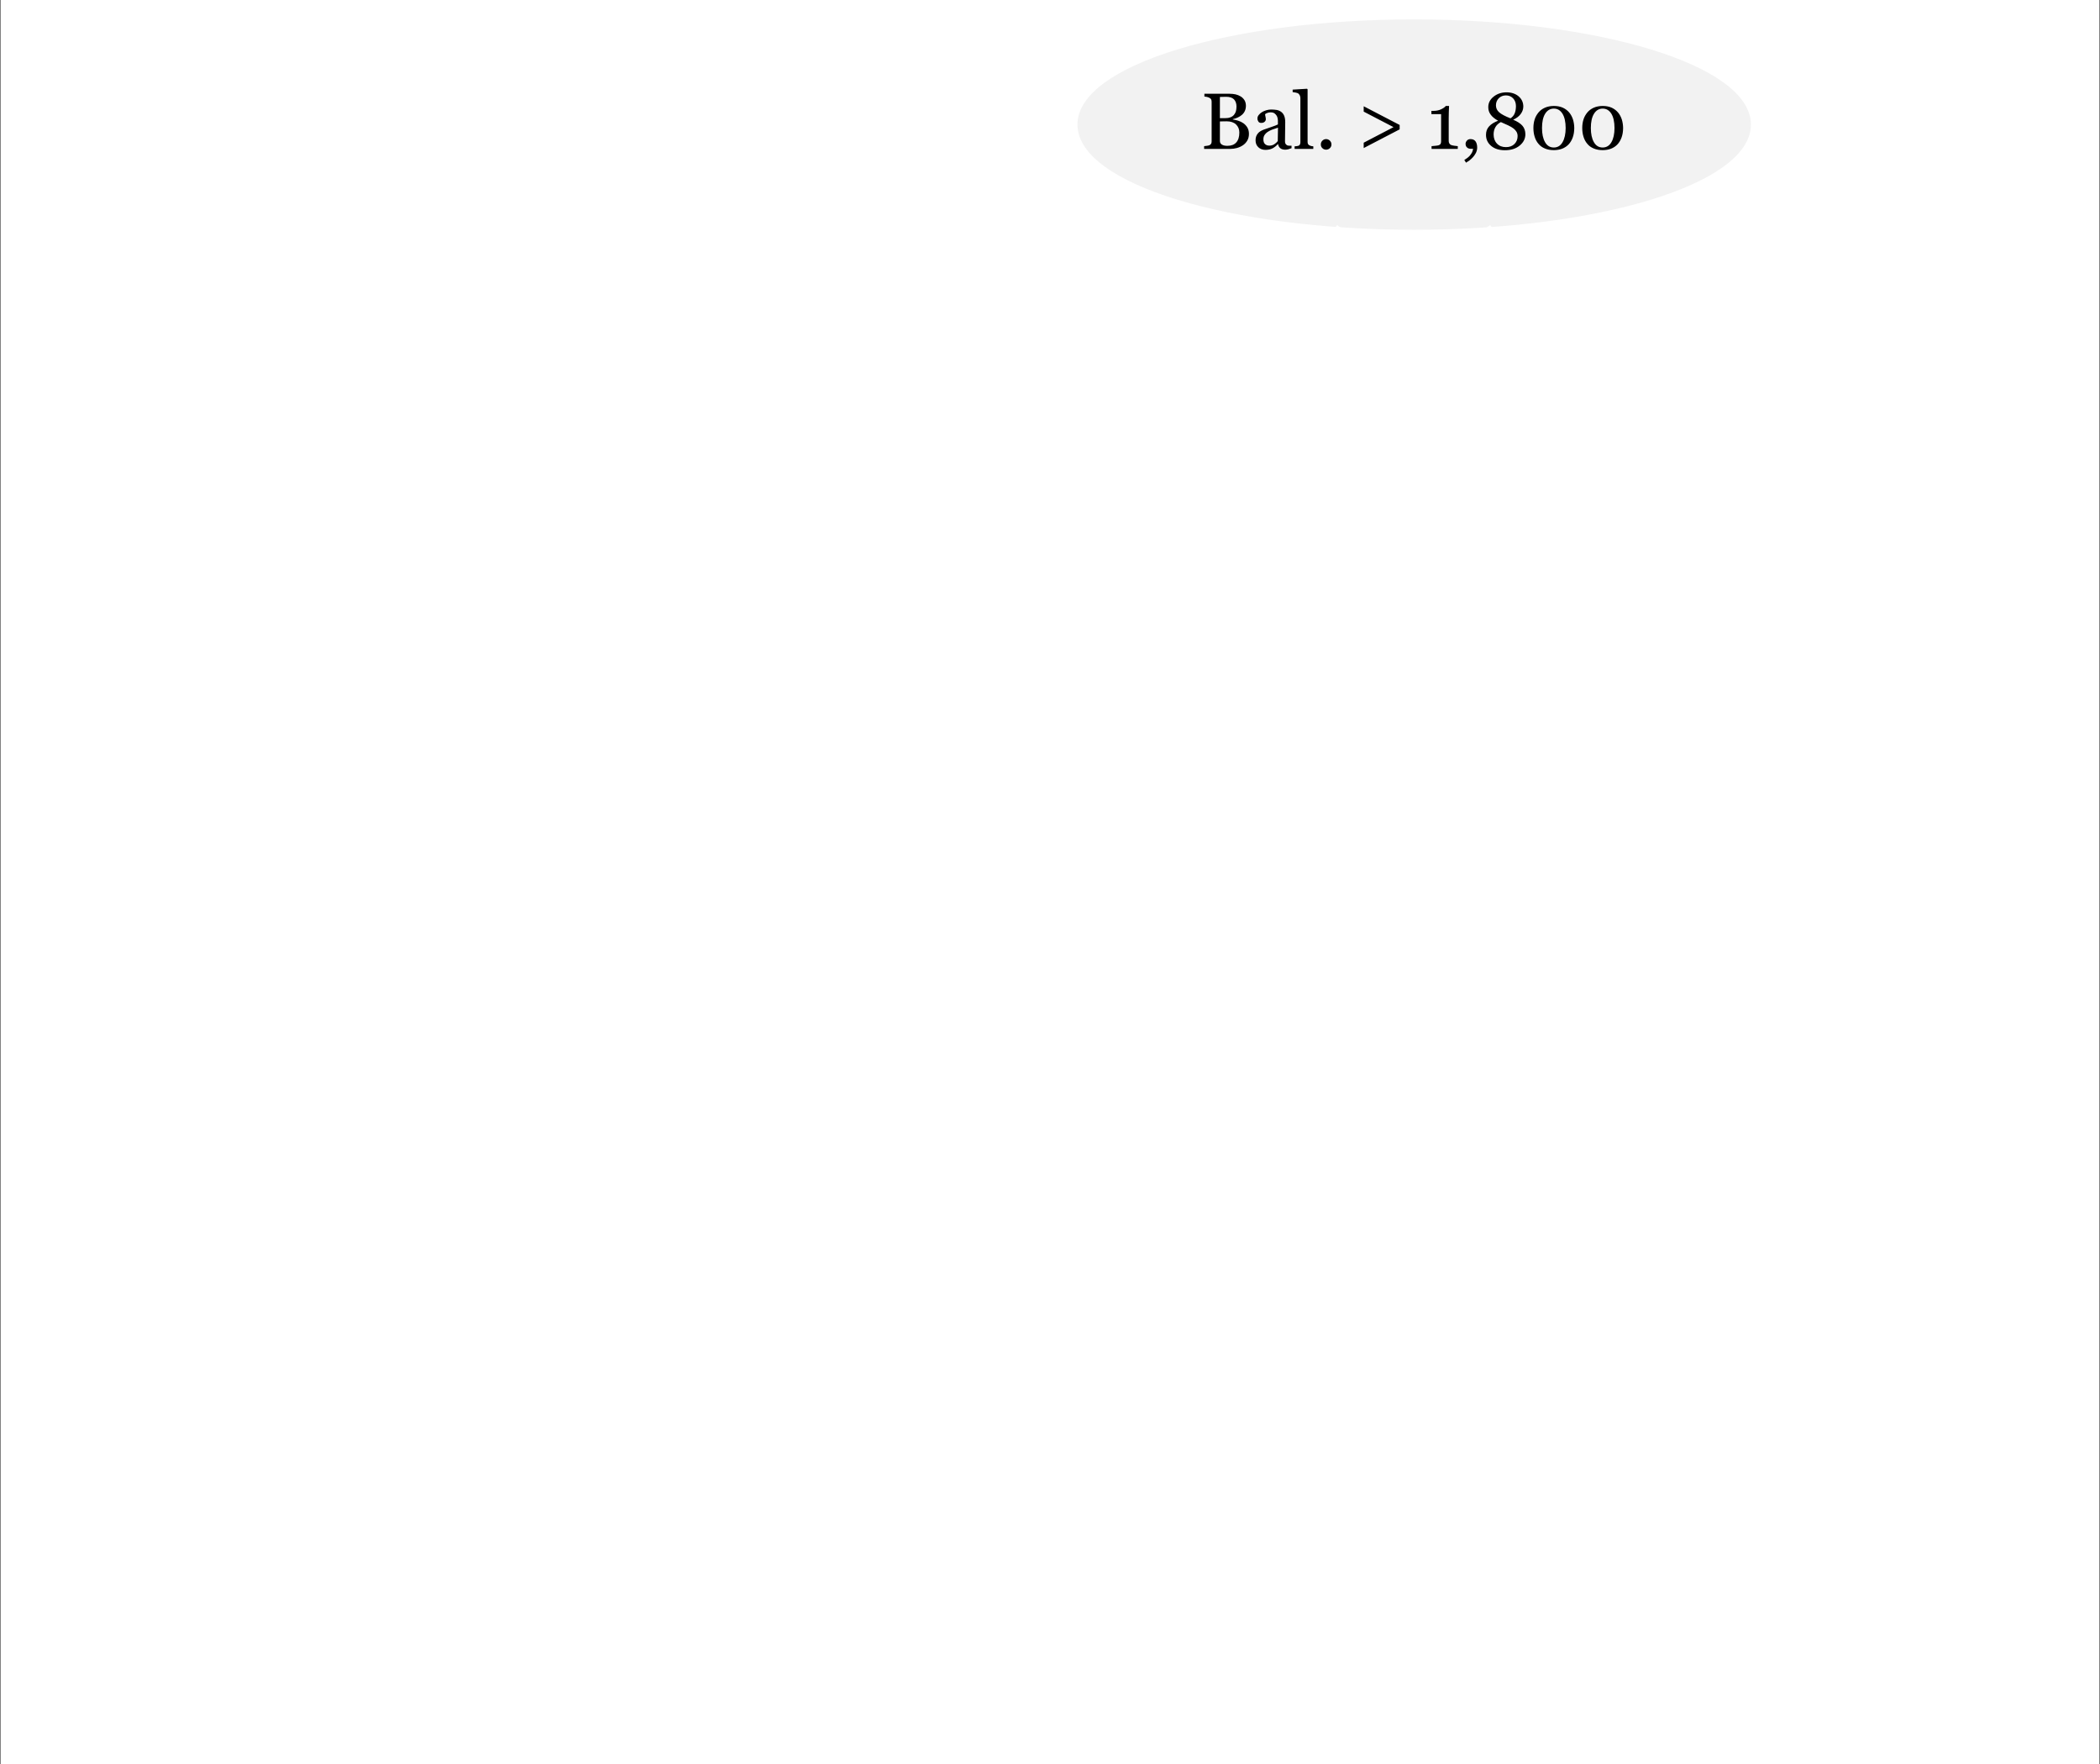 <?xml version="1.0" encoding="UTF-8"?>
<svg xmlns="http://www.w3.org/2000/svg" xmlns:xlink="http://www.w3.org/1999/xlink" width="369" height="310" viewBox="0 0 369 310">
<rect x="0" y="0" width="369" height="310" fill="#808080" stroke="none"/>
<path fill-rule="nonzero" fill="rgb(100%, 100%, 100%)" fill-opacity="1" d="M 0.152 310 L 0.152 0 L 368.852 0 L 368.852 310 Z M 0.152 310 "/>
<path fill-rule="nonzero" fill="rgb(94.902%, 94.902%, 94.902%)" fill-opacity="1" stroke-width="1" stroke-linecap="butt" stroke-linejoin="miter" stroke="rgb(94.902%, 94.902%, 94.902%)" stroke-opacity="1" stroke-miterlimit="4" d="M 303.313 -284.399 C 303.313 -274.46 277.022 -266.399 244.585 -266.399 C 212.153 -266.399 185.861 -274.46 185.861 -284.399 C 185.861 -294.341 212.153 -302.399 244.585 -302.399 C 277.022 -302.399 303.313 -294.341 303.313 -284.399 Z M 303.313 -284.399 " transform="matrix(0.999, 0, 0, 0.999, 4.148, 306.005)"/>
<path fill-rule="nonzero" fill="rgb(0%, 0%, 0%)" fill-opacity="1" d="M 218.473 21.648 C 218.754 21.844 218.988 22.094 219.176 22.402 C 219.363 22.715 219.457 23.09 219.457 23.527 C 219.457 23.98 219.359 24.375 219.164 24.703 C 218.969 25.039 218.711 25.312 218.398 25.523 C 218.09 25.734 217.746 25.891 217.363 26 C 216.98 26.109 216.582 26.164 216.172 26.164 L 211.582 26.164 L 211.582 25.68 C 211.688 25.672 211.848 25.652 212.059 25.621 C 212.27 25.594 212.418 25.559 212.512 25.516 C 212.648 25.453 212.75 25.367 212.812 25.258 C 212.871 25.152 212.902 25.016 212.902 24.844 L 212.902 17.879 C 212.902 17.734 212.875 17.598 212.824 17.477 C 212.77 17.359 212.664 17.262 212.512 17.188 C 212.371 17.117 212.219 17.066 212.055 17.027 C 211.883 16.996 211.742 16.973 211.629 16.961 L 211.629 16.477 L 216.105 16.477 C 216.449 16.48 216.781 16.512 217.094 16.578 C 217.41 16.648 217.711 16.77 218 16.941 C 218.266 17.102 218.488 17.32 218.664 17.59 C 218.836 17.863 218.922 18.195 218.926 18.586 C 218.922 18.93 218.859 19.234 218.738 19.5 C 218.613 19.77 218.441 19.996 218.219 20.184 C 218.008 20.367 217.766 20.523 217.496 20.645 C 217.223 20.773 216.938 20.871 216.625 20.934 L 216.625 20.992 C 216.898 21.031 217.203 21.102 217.551 21.203 C 217.895 21.312 218.203 21.461 218.473 21.648 Z M 216.824 20.188 C 216.988 19.996 217.098 19.781 217.168 19.547 C 217.23 19.316 217.266 19.039 217.27 18.719 C 217.266 18.184 217.121 17.77 216.836 17.465 C 216.547 17.164 216.086 17.012 215.461 17.008 C 215.312 17.012 215.129 17.016 214.91 17.02 C 214.684 17.027 214.5 17.031 214.355 17.035 L 214.355 20.766 L 215.219 20.766 C 215.594 20.77 215.914 20.723 216.18 20.621 C 216.445 20.527 216.66 20.383 216.824 20.188 Z M 217.77 23.285 C 217.77 22.711 217.574 22.242 217.191 21.871 C 216.805 21.504 216.254 21.316 215.543 21.316 C 215.246 21.316 215 21.32 214.805 21.328 C 214.602 21.336 214.453 21.34 214.355 21.34 L 214.355 24.758 C 214.352 25.047 214.469 25.266 214.703 25.406 C 214.934 25.555 215.254 25.625 215.672 25.625 C 216.348 25.625 216.867 25.43 217.227 25.031 C 217.586 24.637 217.77 24.051 217.77 23.285 Z M 226.941 26.039 C 226.723 26.121 226.535 26.18 226.379 26.227 C 226.215 26.273 226.035 26.297 225.832 26.301 C 225.473 26.297 225.191 26.219 224.98 26.051 C 224.77 25.887 224.633 25.645 224.574 25.324 L 224.535 25.324 C 224.238 25.656 223.918 25.906 223.578 26.078 C 223.238 26.25 222.832 26.332 222.355 26.336 C 221.848 26.332 221.434 26.18 221.109 25.871 C 220.781 25.562 220.617 25.156 220.621 24.652 C 220.617 24.395 220.656 24.164 220.73 23.957 C 220.801 23.758 220.91 23.574 221.059 23.406 C 221.172 23.273 221.32 23.148 221.508 23.039 C 221.691 22.934 221.867 22.852 222.035 22.785 C 222.238 22.711 222.652 22.566 223.277 22.355 C 223.902 22.148 224.328 21.984 224.547 21.863 L 224.547 21.184 C 224.547 21.129 224.531 21.016 224.508 20.848 C 224.48 20.68 224.43 20.52 224.352 20.367 C 224.254 20.203 224.125 20.059 223.961 19.93 C 223.797 19.805 223.562 19.738 223.258 19.738 C 223.051 19.738 222.855 19.777 222.676 19.848 C 222.496 19.922 222.367 19.992 222.297 20.066 C 222.293 20.16 222.316 20.297 222.359 20.473 C 222.402 20.652 222.422 20.816 222.426 20.957 C 222.422 21.121 222.352 21.266 222.211 21.398 C 222.066 21.531 221.867 21.598 221.613 21.594 C 221.383 21.598 221.215 21.516 221.109 21.352 C 221 21.191 220.945 21.012 220.949 20.812 C 220.945 20.605 221.02 20.406 221.172 20.211 C 221.316 20.023 221.512 19.852 221.75 19.699 C 221.953 19.574 222.199 19.465 222.496 19.375 C 222.785 19.289 223.066 19.246 223.344 19.242 C 223.723 19.246 224.055 19.273 224.344 19.32 C 224.625 19.375 224.887 19.484 225.121 19.656 C 225.352 19.828 225.527 20.059 225.648 20.344 C 225.77 20.637 225.828 21.004 225.832 21.457 C 225.828 22.109 225.824 22.688 225.812 23.191 C 225.797 23.695 225.789 24.242 225.793 24.836 C 225.789 25.02 225.82 25.16 225.883 25.262 C 225.945 25.367 226.039 25.457 226.164 25.527 C 226.23 25.57 226.34 25.594 226.488 25.598 C 226.637 25.602 226.785 25.602 226.941 25.602 Z M 224.562 22.434 C 224.172 22.551 223.832 22.664 223.543 22.773 C 223.25 22.887 222.984 23.023 222.734 23.184 C 222.504 23.34 222.32 23.523 222.191 23.734 C 222.059 23.945 221.996 24.195 221.996 24.488 C 221.996 24.867 222.094 25.148 222.293 25.324 C 222.488 25.504 222.738 25.59 223.047 25.59 C 223.363 25.59 223.648 25.512 223.898 25.355 C 224.141 25.199 224.348 25.016 224.52 24.797 Z M 230.766 26.164 L 227.484 26.164 L 227.484 25.711 C 227.586 25.707 227.695 25.695 227.816 25.684 C 227.934 25.672 228.031 25.656 228.113 25.629 C 228.238 25.594 228.336 25.523 228.398 25.418 C 228.461 25.316 228.492 25.18 228.496 25.016 L 228.496 17.215 C 228.492 17.055 228.457 16.898 228.391 16.754 C 228.316 16.613 228.223 16.5 228.113 16.414 C 228.027 16.359 227.879 16.312 227.66 16.266 C 227.441 16.223 227.266 16.195 227.137 16.184 L 227.137 15.746 L 229.668 15.594 L 229.762 15.695 L 229.762 24.934 C 229.758 25.094 229.789 25.227 229.852 25.328 C 229.91 25.434 230.008 25.512 230.141 25.562 C 230.238 25.613 230.336 25.648 230.434 25.668 C 230.531 25.691 230.641 25.707 230.766 25.711 Z M 233.957 25.379 C 233.957 25.637 233.863 25.855 233.68 26.031 C 233.492 26.211 233.273 26.297 233.02 26.301 C 232.762 26.297 232.539 26.211 232.359 26.031 C 232.172 25.855 232.086 25.637 232.09 25.379 C 232.086 25.125 232.172 24.906 232.359 24.719 C 232.539 24.535 232.762 24.441 233.02 24.441 C 233.273 24.441 233.492 24.535 233.68 24.719 C 233.863 24.906 233.957 25.125 233.957 25.379 Z M 245.938 22.73 L 239.621 26.016 L 239.621 25.074 L 244.863 22.34 L 239.621 19.613 L 239.621 18.672 L 245.938 21.957 Z M 256.152 26.164 L 251.547 26.164 L 251.547 25.68 C 251.68 25.672 251.895 25.652 252.188 25.621 C 252.473 25.594 252.672 25.562 252.785 25.527 C 252.922 25.484 253.031 25.41 253.109 25.309 C 253.184 25.207 253.219 25.055 253.223 24.844 L 253.223 20.055 L 251.52 20.055 L 251.52 19.48 L 251.898 19.48 C 252.383 19.48 252.824 19.391 253.219 19.207 C 253.602 19.027 253.879 18.832 254.051 18.617 L 254.621 18.617 C 254.602 18.918 254.586 19.262 254.578 19.656 C 254.562 20.055 254.559 20.41 254.559 20.723 L 254.559 24.77 C 254.559 24.93 254.594 25.074 254.664 25.195 C 254.734 25.324 254.836 25.414 254.969 25.473 C 255.086 25.523 255.277 25.57 255.547 25.609 C 255.816 25.652 256.02 25.676 256.152 25.68 Z M 259.562 25.926 C 259.559 26.254 259.484 26.562 259.344 26.855 C 259.191 27.141 259.023 27.391 258.836 27.602 C 258.637 27.82 258.426 28.012 258.211 28.184 C 257.988 28.348 257.789 28.48 257.609 28.582 L 257.297 28.121 C 257.512 27.984 257.707 27.848 257.883 27.711 C 258.055 27.574 258.199 27.438 258.309 27.301 C 258.441 27.141 258.555 26.969 258.656 26.785 C 258.75 26.598 258.812 26.387 258.84 26.148 L 258.492 26.148 C 258.184 26.152 257.945 26.074 257.777 25.91 C 257.605 25.754 257.523 25.539 257.523 25.27 C 257.523 25.078 257.598 24.891 257.754 24.711 C 257.902 24.531 258.117 24.441 258.391 24.441 C 258.781 24.441 259.074 24.574 259.27 24.836 C 259.461 25.098 259.559 25.461 259.562 25.926 Z M 268.031 23.598 C 268.027 24.363 267.699 25.023 267.039 25.57 C 266.375 26.125 265.504 26.398 264.438 26.398 C 263.43 26.398 262.625 26.148 262.023 25.641 C 261.414 25.137 261.109 24.484 261.113 23.688 C 261.109 23.102 261.289 22.609 261.648 22.215 C 262.004 21.82 262.531 21.484 263.234 21.211 C 262.656 20.891 262.227 20.543 261.941 20.152 C 261.652 19.77 261.508 19.328 261.512 18.836 C 261.508 18.094 261.824 17.477 262.453 16.977 C 263.082 16.477 263.836 16.227 264.719 16.223 C 265.59 16.227 266.305 16.465 266.852 16.934 C 267.395 17.41 267.664 18 267.668 18.715 C 267.664 19.18 267.516 19.617 267.215 20.023 C 266.914 20.438 266.473 20.773 265.891 21.035 C 266.648 21.359 267.191 21.719 267.527 22.109 C 267.859 22.504 268.027 23 268.031 23.598 Z M 266.375 18.641 C 266.371 18.086 266.207 17.637 265.879 17.285 C 265.551 16.941 265.133 16.766 264.617 16.762 C 264.102 16.766 263.68 16.934 263.352 17.266 C 263.023 17.605 262.859 18.016 262.859 18.508 C 262.859 18.988 263.043 19.395 263.418 19.727 C 263.789 20.062 264.457 20.418 265.414 20.793 C 265.754 20.574 266 20.285 266.148 19.926 C 266.297 19.566 266.371 19.141 266.375 18.641 Z M 266.664 23.914 C 266.664 23.633 266.602 23.383 266.477 23.164 C 266.352 22.949 266.172 22.754 265.945 22.574 C 265.719 22.402 265.414 22.219 265.016 22.031 C 264.617 21.844 264.184 21.652 263.719 21.449 C 263.277 21.691 262.957 21.992 262.754 22.359 C 262.551 22.727 262.449 23.145 262.449 23.613 C 262.449 24.281 262.645 24.824 263.039 25.234 C 263.434 25.648 263.961 25.855 264.617 25.852 C 265.242 25.855 265.734 25.672 266.109 25.305 C 266.477 24.941 266.664 24.477 266.664 23.914 Z M 275.75 19.789 C 276.039 20.141 276.254 20.551 276.402 21.016 C 276.543 21.492 276.617 21.984 276.621 22.496 C 276.617 23.117 276.527 23.672 276.352 24.156 C 276.172 24.648 275.93 25.055 275.621 25.379 C 275.301 25.711 274.922 25.961 274.492 26.129 C 274.051 26.297 273.562 26.379 273.027 26.383 C 272.438 26.379 271.914 26.285 271.457 26.09 C 270.996 25.898 270.621 25.629 270.34 25.281 C 270.035 24.93 269.812 24.516 269.664 24.035 C 269.516 23.566 269.441 23.051 269.441 22.496 C 269.441 21.957 269.512 21.457 269.656 21 C 269.797 20.551 270.023 20.141 270.332 19.766 C 270.621 19.414 270.996 19.133 271.457 18.926 C 271.914 18.723 272.441 18.621 273.035 18.617 C 273.656 18.621 274.191 18.727 274.637 18.934 C 275.082 19.145 275.453 19.43 275.75 19.789 Z M 275.109 22.496 C 275.105 21.414 274.918 20.578 274.551 19.98 C 274.18 19.383 273.676 19.082 273.039 19.082 C 272.391 19.082 271.879 19.383 271.508 19.98 C 271.137 20.578 270.953 21.414 270.953 22.496 C 270.953 23.531 271.129 24.355 271.488 24.98 C 271.84 25.605 272.355 25.918 273.027 25.918 C 273.695 25.918 274.211 25.605 274.566 24.98 C 274.926 24.355 275.105 23.531 275.109 22.496 Z M 284.332 19.789 C 284.621 20.141 284.836 20.551 284.984 21.016 C 285.125 21.492 285.199 21.984 285.203 22.496 C 285.199 23.117 285.109 23.672 284.934 24.156 C 284.754 24.648 284.512 25.055 284.203 25.379 C 283.883 25.711 283.508 25.961 283.074 26.129 C 282.633 26.297 282.145 26.379 281.609 26.383 C 281.02 26.379 280.5 26.285 280.039 26.09 C 279.578 25.898 279.203 25.629 278.922 25.281 C 278.617 24.93 278.395 24.516 278.246 24.035 C 278.098 23.566 278.023 23.051 278.023 22.496 C 278.023 21.957 278.094 21.457 278.238 21 C 278.379 20.551 278.605 20.141 278.914 19.766 C 279.203 19.414 279.578 19.133 280.039 18.926 C 280.5 18.723 281.023 18.621 281.617 18.617 C 282.238 18.621 282.773 18.727 283.223 18.934 C 283.664 19.145 284.035 19.43 284.332 19.789 Z M 283.691 22.496 C 283.688 21.414 283.504 20.578 283.137 19.98 C 282.762 19.383 282.258 19.082 281.621 19.082 C 280.973 19.082 280.465 19.383 280.094 19.98 C 279.719 20.578 279.535 21.414 279.535 22.496 C 279.535 23.531 279.711 24.355 280.07 24.98 C 280.426 25.605 280.938 25.918 281.609 25.918 C 282.277 25.918 282.793 25.605 283.152 24.98 C 283.512 24.355 283.688 23.531 283.691 22.496 Z M 210.938 13.344 "/>
<path fill-rule="nonzero" fill="rgb(100%, 100%, 100%)" fill-opacity="1" stroke-width="1" stroke-linecap="butt" stroke-linejoin="miter" stroke="rgb(100%, 100%, 100%)" stroke-opacity="1" stroke-miterlimit="4" d="M 238.316 -195.601 C 238.316 -185.658 212.02 -177.601 179.588 -177.601 C 147.151 -177.601 120.86 -185.658 120.86 -195.601 C 120.86 -205.54 147.151 -213.601 179.588 -213.601 C 212.02 -213.601 238.316 -205.54 238.316 -195.601 Z M 238.316 -195.601 " transform="matrix(0.999, 0, 0, 0.999, 4.148, 306.005)"/>
<path fill-rule="nonzero" fill="rgb(100%, 100%, 100%)" fill-opacity="1" d="M 154.934 110.34 C 155.215 110.535 155.449 110.785 155.637 111.094 C 155.824 111.406 155.918 111.777 155.918 112.215 C 155.918 112.672 155.82 113.066 155.625 113.395 C 155.43 113.73 155.172 114.004 154.859 114.215 C 154.551 114.426 154.207 114.582 153.824 114.691 C 153.438 114.797 153.043 114.852 152.633 114.852 L 148.043 114.852 L 148.043 114.371 C 148.148 114.363 148.309 114.344 148.52 114.312 C 148.73 114.285 148.879 114.25 148.973 114.207 C 149.109 114.145 149.211 114.059 149.273 113.949 C 149.332 113.844 149.363 113.707 149.363 113.535 L 149.363 106.57 C 149.363 106.422 149.336 106.285 149.285 106.164 C 149.23 106.047 149.125 105.949 148.973 105.875 C 148.832 105.805 148.68 105.754 148.516 105.715 C 148.344 105.684 148.203 105.66 148.09 105.652 L 148.09 105.168 L 152.566 105.168 C 152.91 105.172 153.242 105.203 153.555 105.27 C 153.871 105.34 154.172 105.461 154.461 105.633 C 154.727 105.789 154.949 106.008 155.125 106.277 C 155.297 106.555 155.383 106.887 155.387 107.277 C 155.383 107.621 155.32 107.926 155.199 108.191 C 155.074 108.461 154.902 108.684 154.68 108.871 C 154.469 109.055 154.227 109.211 153.957 109.332 C 153.684 109.461 153.398 109.559 153.086 109.625 L 153.086 109.684 C 153.359 109.723 153.664 109.793 154.012 109.895 C 154.355 110.004 154.664 110.152 154.934 110.34 Z M 153.285 108.875 C 153.445 108.684 153.559 108.473 153.629 108.238 C 153.691 108.008 153.727 107.73 153.73 107.41 C 153.727 106.875 153.582 106.457 153.297 106.152 C 153.008 105.852 152.547 105.699 151.922 105.695 C 151.773 105.699 151.59 105.703 151.371 105.707 C 151.145 105.715 150.961 105.719 150.816 105.723 L 150.816 109.453 L 151.68 109.453 C 152.055 109.457 152.375 109.41 152.641 109.309 C 152.906 109.215 153.121 109.07 153.285 108.875 Z M 154.23 111.973 C 154.23 111.402 154.035 110.934 153.652 110.562 C 153.266 110.195 152.715 110.008 152.004 110.008 C 151.707 110.008 151.461 110.012 151.266 110.02 C 151.062 110.027 150.914 110.031 150.816 110.031 L 150.816 113.449 C 150.812 113.738 150.93 113.957 151.164 114.098 C 151.395 114.246 151.715 114.316 152.133 114.316 C 152.809 114.316 153.328 114.121 153.688 113.723 C 154.047 113.328 154.23 112.742 154.23 111.973 Z M 163.402 114.73 C 163.184 114.809 162.996 114.867 162.84 114.914 C 162.676 114.961 162.496 114.984 162.293 114.988 C 161.934 114.984 161.652 114.906 161.441 114.738 C 161.23 114.578 161.094 114.336 161.035 114.016 L 160.996 114.016 C 160.699 114.348 160.379 114.598 160.039 114.766 C 159.699 114.938 159.293 115.02 158.816 115.023 C 158.309 115.02 157.895 114.867 157.57 114.562 C 157.242 114.254 157.078 113.848 157.082 113.344 C 157.078 113.086 157.117 112.855 157.191 112.648 C 157.262 112.445 157.371 112.262 157.52 112.094 C 157.633 111.961 157.781 111.836 157.969 111.727 C 158.152 111.625 158.328 111.543 158.496 111.477 C 158.699 111.402 159.113 111.258 159.738 111.047 C 160.363 110.84 160.789 110.676 161.008 110.555 L 161.008 109.875 C 161.008 109.82 160.992 109.707 160.969 109.535 C 160.941 109.367 160.891 109.207 160.812 109.055 C 160.715 108.891 160.586 108.746 160.422 108.621 C 160.258 108.496 160.023 108.43 159.719 108.43 C 159.508 108.43 159.316 108.469 159.137 108.539 C 158.957 108.613 158.828 108.68 158.758 108.754 C 158.754 108.848 158.777 108.984 158.82 109.16 C 158.863 109.34 158.883 109.504 158.887 109.648 C 158.883 109.812 158.812 109.957 158.672 110.09 C 158.527 110.223 158.328 110.289 158.074 110.285 C 157.844 110.289 157.676 110.207 157.57 110.043 C 157.461 109.883 157.406 109.703 157.41 109.5 C 157.406 109.293 157.48 109.094 157.633 108.898 C 157.777 108.711 157.973 108.543 158.211 108.391 C 158.414 108.266 158.66 108.156 158.957 108.066 C 159.246 107.98 159.527 107.938 159.805 107.934 C 160.184 107.938 160.516 107.965 160.805 108.012 C 161.086 108.066 161.348 108.176 161.582 108.348 C 161.812 108.52 161.988 108.746 162.109 109.031 C 162.23 109.324 162.289 109.695 162.293 110.148 C 162.289 110.801 162.285 111.379 162.273 111.879 C 162.258 112.383 162.25 112.934 162.254 113.527 C 162.25 113.711 162.281 113.852 162.344 113.953 C 162.406 114.059 162.5 114.148 162.625 114.219 C 162.691 114.262 162.801 114.285 162.949 114.289 C 163.098 114.293 163.246 114.293 163.402 114.293 Z M 161.023 111.125 C 160.633 111.242 160.293 111.355 160.004 111.465 C 159.711 111.578 159.445 111.711 159.195 111.871 C 158.965 112.027 158.781 112.211 158.652 112.422 C 158.52 112.637 158.457 112.887 158.457 113.18 C 158.457 113.559 158.555 113.84 158.754 114.016 C 158.949 114.195 159.199 114.281 159.504 114.281 C 159.824 114.281 160.109 114.203 160.359 114.047 C 160.602 113.891 160.809 113.707 160.98 113.488 Z M 167.227 114.852 L 163.945 114.852 L 163.945 114.402 C 164.047 114.398 164.156 114.387 164.277 114.375 C 164.395 114.363 164.492 114.348 164.574 114.32 C 164.699 114.285 164.797 114.215 164.859 114.109 C 164.922 114.008 164.953 113.871 164.957 113.707 L 164.957 105.902 C 164.953 105.742 164.918 105.59 164.852 105.445 C 164.777 105.305 164.684 105.191 164.574 105.105 C 164.488 105.051 164.34 105.004 164.121 104.957 C 163.902 104.914 163.727 104.887 163.598 104.875 L 163.598 104.438 L 166.129 104.285 L 166.223 104.387 L 166.223 113.625 C 166.219 113.785 166.25 113.918 166.312 114.02 C 166.371 114.125 166.469 114.203 166.602 114.254 C 166.699 114.305 166.797 114.34 166.895 114.359 C 166.992 114.383 167.102 114.398 167.227 114.402 Z M 170.418 114.07 C 170.418 114.328 170.324 114.547 170.141 114.723 C 169.953 114.898 169.734 114.984 169.48 114.988 C 169.223 114.984 169 114.898 168.82 114.723 C 168.633 114.547 168.547 114.328 168.551 114.07 C 168.547 113.816 168.633 113.598 168.82 113.41 C 169 113.227 169.223 113.133 169.48 113.133 C 169.734 113.133 169.953 113.227 170.141 113.41 C 170.324 113.598 170.418 113.816 170.418 114.07 Z M 182.355 114.707 L 176.043 111.422 L 176.043 110.648 L 182.355 107.363 L 182.355 108.305 L 177.113 111.031 L 182.355 113.766 Z M 192.617 114.852 L 188.012 114.852 L 188.012 114.371 C 188.145 114.363 188.359 114.344 188.652 114.312 C 188.938 114.285 189.137 114.254 189.25 114.219 C 189.387 114.176 189.496 114.102 189.574 114 C 189.648 113.898 189.684 113.746 189.688 113.535 L 189.688 108.742 L 187.984 108.742 L 187.984 108.172 L 188.363 108.172 C 188.848 108.172 189.289 108.082 189.684 107.898 C 190.066 107.719 190.344 107.523 190.516 107.309 L 191.086 107.309 C 191.066 107.609 191.051 107.953 191.043 108.348 C 191.027 108.742 191.023 109.098 191.023 109.41 L 191.023 113.461 C 191.023 113.621 191.059 113.766 191.129 113.887 C 191.199 114.016 191.301 114.105 191.434 114.164 C 191.551 114.215 191.742 114.262 192.012 114.301 C 192.281 114.344 192.484 114.367 192.617 114.371 Z M 196.027 114.617 C 196.023 114.941 195.949 115.25 195.809 115.543 C 195.656 115.832 195.488 116.082 195.301 116.293 C 195.102 116.512 194.891 116.703 194.676 116.875 C 194.453 117.039 194.254 117.172 194.074 117.273 L 193.762 116.812 C 193.977 116.676 194.172 116.539 194.348 116.402 C 194.52 116.266 194.664 116.129 194.773 115.992 C 194.906 115.832 195.02 115.66 195.121 115.473 C 195.215 115.285 195.277 115.074 195.305 114.836 L 194.957 114.836 C 194.648 114.84 194.41 114.762 194.242 114.602 C 194.07 114.445 193.988 114.23 193.988 113.961 C 193.988 113.77 194.062 113.582 194.219 113.402 C 194.367 113.223 194.582 113.133 194.855 113.133 C 195.246 113.133 195.539 113.266 195.734 113.527 C 195.926 113.789 196.023 114.152 196.027 114.617 Z M 204.078 111.336 C 204.078 112.129 203.953 112.875 203.703 113.57 C 203.453 114.273 203.09 114.879 202.621 115.406 C 202.156 115.922 201.598 116.352 200.938 116.699 C 200.273 117.043 199.535 117.273 198.719 117.383 L 198.598 116.766 L 199.207 116.656 C 200.184 116.344 200.949 115.867 201.504 115.227 C 202.051 114.59 202.406 113.777 202.566 112.785 C 202.191 113.105 201.82 113.336 201.453 113.484 C 201.078 113.633 200.66 113.707 200.199 113.707 C 199.453 113.707 198.812 113.418 198.266 112.84 C 197.715 112.262 197.441 111.539 197.441 110.66 C 197.441 109.719 197.758 108.926 198.395 108.281 C 199.023 107.637 199.809 107.312 200.746 107.309 C 201.758 107.312 202.562 107.672 203.172 108.395 C 203.773 109.117 204.078 110.102 204.078 111.336 Z M 202.629 111.258 C 202.625 110.191 202.449 109.355 202.105 108.75 C 201.758 108.152 201.301 107.852 200.73 107.848 C 200.188 107.852 199.75 108.086 199.418 108.551 C 199.086 109.016 198.918 109.656 198.922 110.477 C 198.918 111.219 199.09 111.809 199.43 112.254 C 199.77 112.699 200.223 112.922 200.793 112.922 C 201.148 112.922 201.473 112.859 201.77 112.727 C 202.059 112.602 202.336 112.391 202.594 112.102 C 202.59 112.086 202.594 112.051 202.605 111.992 C 202.609 111.941 202.613 111.863 202.617 111.758 C 202.613 111.703 202.613 111.625 202.621 111.531 C 202.621 111.441 202.625 111.352 202.629 111.258 Z M 211.805 107.973 L 206.941 117.348 L 206.082 117.348 L 210.66 108.676 L 207.98 108.676 C 207.582 108.676 207.273 108.68 207.051 108.688 C 206.828 108.699 206.621 108.742 206.438 108.816 C 206.293 108.879 206.168 109.031 206.059 109.273 C 205.945 109.52 205.859 109.828 205.801 110.203 L 205.387 110.203 L 205.387 107.527 L 211.805 107.527 Z M 218.949 114.852 L 212.551 114.852 L 212.551 113.922 C 212.676 113.781 212.848 113.621 213.066 113.445 C 213.285 113.273 213.543 113.082 213.844 112.875 C 214.02 112.754 214.238 112.621 214.496 112.473 C 214.75 112.328 215.039 112.168 215.367 111.996 C 215.723 111.805 216 111.641 216.195 111.492 C 216.387 111.348 216.562 111.168 216.727 110.953 C 216.828 110.816 216.914 110.641 216.977 110.426 C 217.035 110.215 217.066 109.914 217.07 109.52 C 217.066 108.953 216.918 108.539 216.613 108.27 C 216.309 108.008 215.918 107.875 215.441 107.871 C 215.145 107.875 214.863 107.934 214.598 108.047 C 214.332 108.164 214.133 108.324 214.004 108.527 C 214.035 108.676 214.074 108.844 214.125 109.043 C 214.168 109.246 214.191 109.441 214.195 109.629 C 214.191 109.805 214.121 109.961 213.98 110.094 C 213.84 110.23 213.629 110.297 213.348 110.293 C 213.117 110.297 212.941 110.219 212.82 110.059 C 212.695 109.902 212.633 109.691 212.637 109.426 C 212.633 109.184 212.699 108.934 212.84 108.684 C 212.973 108.441 213.168 108.215 213.426 108 C 213.676 107.797 213.984 107.629 214.352 107.5 C 214.719 107.375 215.117 107.312 215.551 107.309 C 216.484 107.312 217.223 107.52 217.77 107.934 C 218.316 108.352 218.59 108.906 218.594 109.602 C 218.59 109.938 218.539 110.238 218.445 110.508 C 218.344 110.785 218.188 111.027 217.973 111.23 C 217.727 111.469 217.445 111.668 217.125 111.828 C 216.805 111.996 216.309 112.227 215.645 112.52 C 215.246 112.699 214.875 112.887 214.535 113.078 C 214.191 113.273 213.918 113.457 213.699 113.637 L 218.949 113.637 Z M 147.395 102.031 "/>
<path fill="none" stroke-width="1" stroke-linecap="butt" stroke-linejoin="miter" stroke="rgb(100%, 100%, 100%)" stroke-opacity="1" stroke-miterlimit="4" d="M 231.432 -266.431 C 221.943 -253.465 208.997 -235.778 198.413 -221.318 " transform="matrix(0.999, 0, 0, 0.999, 4.148, 306.005)"/>
<path fill-rule="nonzero" fill="rgb(100%, 100%, 100%)" fill-opacity="1" stroke-width="1" stroke-linecap="butt" stroke-linejoin="miter" stroke="rgb(100%, 100%, 100%)" stroke-opacity="1" stroke-miterlimit="4" d="M 201.229 -219.241 L 192.499 -213.241 L 195.581 -223.375 Z M 201.229 -219.241 " transform="matrix(0.999, 0, 0, 0.999, 4.148, 306.005)"/>
<path fill-rule="nonzero" fill="rgb(100%, 100%, 100%)" fill-opacity="1" d="M 230.945 63.449 L 230.473 63.449 C 230.43 63.289 230.355 63.098 230.25 62.871 C 230.141 62.645 230.02 62.434 229.891 62.23 C 229.754 62.027 229.605 61.844 229.441 61.684 C 229.277 61.527 229.121 61.438 228.977 61.41 C 228.836 61.395 228.656 61.379 228.441 61.371 C 228.227 61.363 228.027 61.359 227.848 61.355 L 227.449 61.355 L 227.449 69.109 C 227.445 69.258 227.477 69.395 227.543 69.52 C 227.605 69.648 227.719 69.742 227.879 69.809 C 227.961 69.84 228.133 69.883 228.395 69.938 C 228.656 69.992 228.859 70.023 229.008 70.027 L 229.008 70.512 L 224.434 70.512 L 224.434 70.027 C 224.559 70.02 224.75 70 225.016 69.973 C 225.273 69.945 225.457 69.914 225.559 69.871 C 225.707 69.816 225.816 69.73 225.891 69.613 C 225.957 69.504 225.992 69.352 225.996 69.168 L 225.996 61.355 L 225.602 61.355 C 225.453 61.359 225.277 61.363 225.074 61.367 C 224.863 61.375 224.664 61.391 224.473 61.41 C 224.32 61.434 224.164 61.523 224.004 61.68 C 223.84 61.844 223.691 62.027 223.559 62.23 C 223.418 62.441 223.297 62.66 223.191 62.887 C 223.086 63.121 223.016 63.305 222.98 63.449 L 222.5 63.449 L 222.5 60.824 L 230.945 60.824 Z M 222.398 57.688 "/>
<path fill-rule="nonzero" fill="rgb(100%, 100%, 100%)" fill-opacity="1" stroke-width="1" stroke-linecap="butt" stroke-linejoin="miter" stroke="rgb(100%, 100%, 100%)" stroke-opacity="1" stroke-miterlimit="4" d="M 313.459 -177.648 L 316.69 -177.75 L 319.882 -177.895 L 323.03 -178.09 L 326.116 -178.337 L 329.136 -178.626 L 332.069 -178.966 L 334.905 -179.35 L 337.639 -179.776 L 340.256 -180.245 L 342.747 -180.762 L 345.106 -181.313 L 347.319 -181.908 L 349.388 -182.537 L 351.301 -183.206 L 353.053 -183.906 L 354.641 -184.638 L 356.061 -185.4 L 357.309 -186.19 L 358.388 -187.008 L 359.292 -187.849 L 360.023 -188.709 L 360.586 -189.589 L 360.978 -190.485 L 361.201 -191.396 L 361.259 -192.319 L 361.161 -193.25 L 360.907 -194.189 L 360.5 -195.128 L 359.953 -196.07 L 359.264 -197.013 L 358.443 -197.952 L 357.497 -198.883 L 356.433 -199.802 L 355.259 -200.713 L 353.976 -201.609 L 352.6 -202.493 L 351.133 -203.353 L 349.58 -204.19 L 347.953 -205.008 L 346.259 -205.798 L 344.499 -206.56 L 342.685 -207.296 L 340.815 -207.996 L 338.902 -208.661 L 336.951 -209.29 L 334.964 -209.885 L 332.945 -210.44 L 330.9 -210.953 L 328.835 -211.426 L 326.746 -211.852 L 324.642 -212.236 L 322.526 -212.572 L 320.398 -212.865 L 318.262 -213.108 L 316.119 -213.303 L 313.972 -213.452 L 311.821 -213.55 L 309.665 -213.601 L 307.51 -213.601 L 305.355 -213.55 L 303.204 -213.452 L 301.053 -213.303 L 298.909 -213.108 L 296.774 -212.865 L 294.646 -212.572 L 292.53 -212.236 L 290.426 -211.852 L 288.341 -211.426 L 286.272 -210.953 L 284.23 -210.44 L 282.212 -209.885 L 280.225 -209.29 L 278.269 -208.661 L 276.357 -207.996 L 274.491 -207.296 L 272.676 -206.56 L 270.916 -205.798 L 269.219 -205.008 L 267.592 -204.19 L 266.043 -203.353 L 264.572 -202.493 L 263.195 -201.609 L 261.916 -200.713 L 260.739 -199.802 L 259.675 -198.883 L 258.729 -197.952 L 257.911 -197.013 L 257.223 -196.07 L 256.671 -195.128 L 256.268 -194.189 L 256.014 -193.25 L 255.913 -192.319 L 255.975 -191.396 L 256.198 -190.485 L 256.589 -189.589 L 257.149 -188.709 L 257.88 -187.849 L 258.787 -187.008 L 259.863 -186.19 L 261.115 -185.4 L 262.534 -184.638 L 264.122 -183.906 L 265.875 -183.206 L 267.787 -182.537 L 269.852 -181.908 L 272.07 -181.313 L 274.425 -180.762 L 276.92 -180.245 L 279.537 -179.776 L 282.267 -179.35 L 285.106 -178.966 L 288.04 -178.626 L 291.055 -178.337 L 294.145 -178.09 L 297.29 -177.895 L 300.486 -177.75 L 303.712 -177.648 L 306.959 -177.601 L 310.213 -177.601 Z M 313.459 -177.648 " transform="matrix(0.999, 0, 0, 0.999, 4.148, 306.005)"/>
<path fill-rule="nonzero" fill="rgb(100%, 100%, 100%)" fill-opacity="1" d="M 293.047 105.652 C 292.914 105.656 292.719 105.691 292.461 105.758 C 292.195 105.828 292.008 105.898 291.895 105.969 C 291.73 106.086 291.617 106.309 291.562 106.629 C 291.5 106.957 291.473 107.363 291.477 107.855 L 291.477 114.945 L 290.883 114.945 L 285.012 107.023 L 285.012 112.02 C 285.012 112.582 285.047 113.016 285.117 113.312 C 285.188 113.617 285.293 113.828 285.441 113.953 C 285.543 114.055 285.762 114.148 286.09 114.234 C 286.418 114.32 286.633 114.367 286.734 114.371 L 286.734 114.852 L 282.766 114.852 L 282.766 114.371 C 282.887 114.363 283.094 114.32 283.387 114.238 C 283.672 114.16 283.852 114.086 283.93 114.02 C 284.086 113.898 284.195 113.703 284.258 113.438 C 284.312 113.176 284.344 112.73 284.348 112.094 L 284.348 107.324 C 284.344 107.117 284.309 106.906 284.238 106.695 C 284.164 106.484 284.066 106.324 283.945 106.207 C 283.781 106.062 283.562 105.934 283.281 105.824 C 283 105.719 282.773 105.66 282.602 105.652 L 282.602 105.168 L 285.367 105.168 L 290.812 112.551 L 290.812 107.945 C 290.809 107.383 290.773 106.949 290.703 106.645 C 290.629 106.344 290.523 106.141 290.391 106.039 C 290.258 105.953 290.051 105.871 289.766 105.785 C 289.477 105.707 289.258 105.66 289.109 105.652 L 289.109 105.168 L 293.047 105.168 Z M 300.223 111.422 C 300.219 111.895 300.145 112.359 299.996 112.816 C 299.844 113.277 299.629 113.668 299.352 113.98 C 299.035 114.348 298.672 114.617 298.258 114.789 C 297.84 114.965 297.375 115.051 296.863 115.055 C 296.434 115.051 296.027 114.973 295.645 114.812 C 295.254 114.656 294.906 114.422 294.609 114.109 C 294.309 113.809 294.074 113.434 293.898 112.992 C 293.723 112.555 293.633 112.062 293.637 111.516 C 293.633 110.465 293.941 109.605 294.559 108.934 C 295.172 108.273 295.973 107.938 296.969 107.934 C 297.91 107.938 298.688 108.254 299.301 108.883 C 299.91 109.52 300.219 110.367 300.223 111.422 Z M 298.805 111.434 C 298.801 111.094 298.766 110.734 298.707 110.352 C 298.637 109.977 298.535 109.652 298.398 109.383 C 298.25 109.105 298.059 108.879 297.824 108.703 C 297.586 108.539 297.297 108.453 296.953 108.449 C 296.602 108.453 296.301 108.539 296.051 108.707 C 295.801 108.883 295.602 109.121 295.449 109.418 C 295.301 109.699 295.199 110.016 295.141 110.371 C 295.082 110.727 295.051 111.07 295.055 111.398 C 295.051 111.836 295.086 112.242 295.16 112.609 C 295.227 112.984 295.34 113.316 295.5 113.605 C 295.648 113.902 295.84 114.129 296.078 114.293 C 296.312 114.461 296.605 114.547 296.953 114.543 C 297.523 114.547 297.973 114.27 298.309 113.715 C 298.637 113.164 298.801 112.402 298.805 111.434 Z M 308.859 117.094 C 307.617 116.934 306.641 116.305 305.934 115.211 C 305.223 114.117 304.867 112.645 304.871 110.785 C 304.867 108.898 305.223 107.402 305.934 106.297 C 306.641 105.195 307.617 104.562 308.859 104.395 L 308.859 104.961 C 307.984 105.125 307.32 105.68 306.867 106.633 C 306.406 107.59 306.18 108.977 306.184 110.797 C 306.18 112.535 306.402 113.887 306.852 114.844 C 307.297 115.809 307.965 116.367 308.859 116.531 Z M 316.527 111.336 C 316.527 112.129 316.402 112.875 316.152 113.57 C 315.902 114.273 315.539 114.879 315.07 115.406 C 314.605 115.922 314.043 116.352 313.387 116.699 C 312.723 117.043 311.984 117.273 311.164 117.383 L 311.043 116.766 L 311.656 116.656 C 312.633 116.344 313.398 115.867 313.949 115.227 C 314.5 114.59 314.855 113.777 315.016 112.785 C 314.641 113.105 314.266 113.336 313.898 113.484 C 313.527 113.633 313.109 113.707 312.648 113.707 C 311.902 113.707 311.258 113.418 310.715 112.84 C 310.164 112.262 309.891 111.539 309.891 110.66 C 309.891 109.719 310.207 108.926 310.844 108.281 C 311.473 107.637 312.258 107.312 313.195 107.309 C 314.203 107.312 315.012 107.672 315.621 108.395 C 316.223 109.117 316.527 110.102 316.527 111.336 Z M 315.078 111.258 C 315.074 110.191 314.898 109.355 314.555 108.75 C 314.203 108.152 313.75 107.852 313.18 107.848 C 312.637 107.852 312.199 108.086 311.867 108.551 C 311.535 109.016 311.367 109.656 311.371 110.477 C 311.367 111.219 311.539 111.809 311.879 112.254 C 312.219 112.699 312.672 112.922 313.242 112.922 C 313.598 112.922 313.918 112.859 314.215 112.727 C 314.508 112.602 314.785 112.391 315.043 112.102 C 315.039 112.086 315.043 112.051 315.055 111.992 C 315.059 111.941 315.062 111.863 315.066 111.758 C 315.062 111.703 315.062 111.625 315.07 111.531 C 315.07 111.441 315.074 111.352 315.078 111.258 Z M 324.855 112.285 C 324.852 113.055 324.523 113.715 323.863 114.262 C 323.199 114.812 322.332 115.086 321.262 115.086 C 320.254 115.086 319.453 114.836 318.848 114.332 C 318.238 113.828 317.934 113.176 317.938 112.375 C 317.934 111.789 318.113 111.301 318.473 110.906 C 318.828 110.512 319.359 110.176 320.059 109.902 C 319.484 109.582 319.051 109.23 318.766 108.84 C 318.477 108.461 318.332 108.02 318.336 107.527 C 318.332 106.785 318.648 106.164 319.281 105.664 C 319.91 105.168 320.66 104.918 321.543 104.914 C 322.418 104.918 323.129 105.156 323.676 105.625 C 324.219 106.098 324.488 106.691 324.492 107.406 C 324.488 107.871 324.34 108.309 324.039 108.711 C 323.738 109.125 323.297 109.461 322.719 109.727 C 323.473 110.051 324.016 110.41 324.352 110.801 C 324.684 111.195 324.852 111.691 324.855 112.285 Z M 323.199 107.332 C 323.195 106.777 323.031 106.324 322.707 105.973 C 322.379 105.633 321.957 105.457 321.441 105.453 C 320.926 105.457 320.504 105.625 320.176 105.953 C 319.852 106.293 319.688 106.707 319.688 107.199 C 319.688 107.68 319.871 108.086 320.242 108.418 C 320.613 108.75 321.281 109.105 322.238 109.48 C 322.582 109.262 322.828 108.973 322.973 108.617 C 323.121 108.258 323.195 107.832 323.199 107.332 Z M 323.488 112.605 C 323.488 112.32 323.426 112.07 323.301 111.852 C 323.176 111.641 322.996 111.445 322.773 111.266 C 322.547 111.094 322.238 110.91 321.84 110.723 C 321.441 110.535 321.008 110.344 320.543 110.141 C 320.102 110.383 319.785 110.684 319.582 111.051 C 319.379 111.418 319.277 111.832 319.277 112.301 C 319.277 112.973 319.473 113.516 319.867 113.926 C 320.258 114.34 320.785 114.547 321.441 114.543 C 322.066 114.547 322.562 114.363 322.938 113.996 C 323.301 113.633 323.488 113.168 323.488 112.605 Z M 330.945 107.461 C 330.941 108.266 330.727 108.883 330.293 109.324 C 329.859 109.766 329.301 109.984 328.625 109.984 C 327.941 109.984 327.383 109.766 326.953 109.324 C 326.52 108.883 326.305 108.266 326.309 107.461 C 326.305 106.707 326.516 106.094 326.938 105.633 C 327.355 105.168 327.922 104.938 328.633 104.934 C 329.324 104.938 329.883 105.168 330.309 105.633 C 330.73 106.094 330.941 106.707 330.945 107.461 Z M 329.789 107.461 C 329.789 106.867 329.691 106.379 329.496 106 C 329.301 105.625 329.016 105.434 328.633 105.434 C 328.238 105.434 327.941 105.625 327.75 106 C 327.555 106.379 327.461 106.867 327.461 107.461 C 327.461 108.07 327.559 108.559 327.754 108.926 C 327.949 109.301 328.238 109.488 328.625 109.484 C 329.004 109.488 329.289 109.301 329.492 108.926 C 329.688 108.559 329.789 108.07 329.789 107.461 Z M 336.25 112.543 C 336.25 113.348 336.031 113.969 335.598 114.41 C 335.164 114.848 334.609 115.066 333.93 115.07 C 333.242 115.066 332.684 114.848 332.254 114.41 C 331.824 113.969 331.609 113.348 331.613 112.543 C 331.609 111.789 331.82 111.184 332.242 110.719 C 332.66 110.254 333.227 110.02 333.938 110.02 C 334.629 110.02 335.184 110.254 335.613 110.719 C 336.035 111.184 336.25 111.789 336.25 112.543 Z M 335.094 112.543 C 335.09 111.953 334.996 111.473 334.801 111.09 C 334.605 110.715 334.316 110.523 333.938 110.52 C 333.543 110.523 333.25 110.715 333.055 111.09 C 332.859 111.473 332.762 111.953 332.766 112.543 C 332.762 113.156 332.859 113.648 333.059 114.016 C 333.254 114.391 333.543 114.574 333.93 114.574 C 334.309 114.574 334.602 114.391 334.801 114.016 C 334.996 113.648 335.09 113.156 335.094 112.543 Z M 335.797 105.133 L 327.746 114.852 L 326.805 114.852 L 334.844 105.133 Z M 341.434 110.785 C 341.43 112.645 341.082 114.117 340.375 115.211 C 339.664 116.305 338.688 116.934 337.449 117.094 L 337.449 116.531 C 338.336 116.367 339.004 115.809 339.453 114.844 C 339.898 113.887 340.121 112.535 340.125 110.797 C 340.121 108.977 339.895 107.59 339.441 106.633 C 338.984 105.68 338.32 105.125 337.449 104.961 L 337.449 104.395 C 338.688 104.562 339.664 105.195 340.375 106.297 C 341.082 107.402 341.43 108.898 341.434 110.785 Z M 282.438 102.031 "/>
<path fill="none" stroke-width="1" stroke-linecap="butt" stroke-linejoin="miter" stroke="rgb(100%, 100%, 100%)" stroke-opacity="1" stroke-miterlimit="4" d="M 257.54 -266.431 C 266.856 -253.504 279.556 -235.879 289.96 -221.443 " transform="matrix(0.999, 0, 0, 0.999, 4.148, 306.005)"/>
<path fill-rule="nonzero" fill="rgb(100%, 100%, 100%)" fill-opacity="1" stroke-width="1" stroke-linecap="butt" stroke-linejoin="miter" stroke="rgb(100%, 100%, 100%)" stroke-opacity="1" stroke-miterlimit="4" d="M 293.082 -223.097 L 296.089 -212.94 L 287.402 -219.006 Z M 293.082 -223.097 " transform="matrix(0.999, 0, 0, 0.999, 4.148, 306.005)"/>
<path fill-rule="nonzero" fill="rgb(100%, 100%, 100%)" fill-opacity="1" d="M 294.254 63.25 L 293.742 63.25 C 293.641 62.895 293.441 62.508 293.145 62.098 C 292.84 61.688 292.555 61.461 292.277 61.418 C 292.133 61.402 291.965 61.391 291.773 61.379 C 291.578 61.371 291.359 61.367 291.113 61.363 L 289.492 61.363 L 289.492 65.254 L 290.605 65.254 C 290.941 65.258 291.203 65.223 291.391 65.148 C 291.574 65.082 291.734 64.973 291.871 64.824 C 291.957 64.727 292.043 64.574 292.121 64.359 C 292.195 64.148 292.242 63.918 292.27 63.676 L 292.777 63.676 L 292.777 67.488 L 292.27 67.488 C 292.254 67.289 292.207 67.062 292.129 66.805 C 292.043 66.555 291.957 66.367 291.871 66.254 C 291.73 66.086 291.559 65.973 291.355 65.91 C 291.145 65.852 290.895 65.82 290.605 65.816 L 289.492 65.816 L 289.492 69.148 C 289.488 69.305 289.516 69.434 289.578 69.551 C 289.633 69.668 289.734 69.766 289.891 69.836 C 289.953 69.871 290.102 69.91 290.332 69.953 C 290.559 70 290.734 70.023 290.855 70.027 L 290.855 70.512 L 286.652 70.512 L 286.652 70.027 C 286.789 70.02 286.969 70.004 287.199 69.98 C 287.426 69.961 287.574 69.934 287.645 69.902 C 287.777 69.848 287.879 69.762 287.941 69.641 C 288.004 69.527 288.035 69.387 288.035 69.223 L 288.035 62.23 C 288.035 62.086 288.008 61.953 287.961 61.832 C 287.906 61.719 287.801 61.621 287.645 61.547 C 287.52 61.492 287.355 61.441 287.148 61.391 C 286.941 61.348 286.777 61.32 286.652 61.309 L 286.652 60.824 L 294.254 60.824 Z M 286.07 57.688 "/>
<path fill-rule="nonzero" fill="rgb(100%, 100%, 100%)" fill-opacity="1" stroke-width="1" stroke-linecap="butt" stroke-linejoin="miter" stroke="rgb(100%, 100%, 100%)" stroke-opacity="1" stroke-miterlimit="4" d="M 168.452 -106.799 C 168.452 -96.86 144.785 -88.799 115.587 -88.799 C 86.389 -88.799 62.722 -96.86 62.722 -106.799 C 62.722 -116.742 86.389 -124.799 115.587 -124.799 C 144.785 -124.799 168.452 -116.742 168.452 -106.799 Z M 168.452 -106.799 " transform="matrix(0.999, 0, 0, 0.999, 4.148, 306.005)"/>
<path fill-rule="nonzero" fill="rgb(100%, 100%, 100%)" fill-opacity="1" d="M 92.434 203.535 L 88.07 203.535 L 88.07 203.051 C 88.195 203.043 88.371 203.027 88.605 203.008 C 88.832 202.992 88.996 202.965 89.098 202.926 C 89.242 202.871 89.352 202.793 89.422 202.688 C 89.488 202.586 89.523 202.445 89.527 202.262 L 89.527 195.242 C 89.523 195.086 89.496 194.949 89.449 194.84 C 89.395 194.734 89.277 194.645 89.098 194.57 C 88.957 194.516 88.785 194.465 88.578 194.418 C 88.371 194.371 88.203 194.344 88.07 194.332 L 88.07 193.848 L 92.434 193.848 L 92.434 194.332 C 92.289 194.34 92.121 194.359 91.93 194.387 C 91.73 194.418 91.562 194.453 91.418 194.496 C 91.242 194.555 91.125 194.645 91.066 194.762 C 91.008 194.887 90.977 195.023 90.98 195.172 L 90.98 202.188 C 90.977 202.34 91.012 202.473 91.078 202.582 C 91.141 202.699 91.254 202.793 91.418 202.859 C 91.512 202.898 91.664 202.938 91.883 202.98 C 92.098 203.023 92.281 203.047 92.434 203.051 Z M 100.906 203.535 L 97.613 203.535 L 97.613 203.082 C 97.715 203.078 97.828 203.07 97.957 203.059 C 98.082 203.051 98.188 203.031 98.27 203.004 C 98.395 202.965 98.488 202.895 98.551 202.789 C 98.613 202.688 98.645 202.551 98.645 202.391 L 98.645 198.93 C 98.645 198.453 98.531 198.082 98.305 197.824 C 98.078 197.566 97.801 197.438 97.48 197.434 C 97.234 197.438 97.016 197.477 96.816 197.547 C 96.613 197.625 96.434 197.715 96.281 197.82 C 96.129 197.93 96.008 198.043 95.922 198.16 C 95.832 198.281 95.77 198.379 95.73 198.449 L 95.73 202.32 C 95.73 202.477 95.762 202.602 95.824 202.703 C 95.887 202.805 95.977 202.883 96.109 202.934 C 96.203 202.984 96.309 203.02 96.422 203.039 C 96.531 203.062 96.645 203.078 96.766 203.082 L 96.766 203.535 L 93.469 203.535 L 93.469 203.082 C 93.57 203.078 93.676 203.07 93.793 203.059 C 93.902 203.051 94 203.031 94.086 203.004 C 94.207 202.965 94.301 202.895 94.367 202.789 C 94.426 202.688 94.457 202.551 94.461 202.391 L 94.461 198.238 C 94.457 198.086 94.426 197.941 94.359 197.812 C 94.293 197.684 94.199 197.578 94.086 197.492 C 93.992 197.441 93.891 197.402 93.773 197.375 C 93.656 197.352 93.527 197.336 93.395 197.324 L 93.395 196.871 L 95.637 196.723 L 95.73 196.816 L 95.73 197.766 L 95.766 197.766 C 95.875 197.656 96.008 197.527 96.172 197.375 C 96.336 197.223 96.488 197.098 96.637 197 C 96.801 196.895 97.004 196.805 97.238 196.727 C 97.469 196.656 97.73 196.617 98.023 196.617 C 98.672 196.617 99.148 196.82 99.461 197.223 C 99.773 197.629 99.93 198.164 99.93 198.832 L 99.93 202.336 C 99.93 202.5 99.957 202.625 100.012 202.719 C 100.066 202.82 100.156 202.895 100.289 202.949 C 100.395 202.996 100.492 203.027 100.574 203.043 C 100.652 203.062 100.762 203.078 100.906 203.082 Z M 104.848 203.715 C 103.871 203.711 103.105 203.391 102.559 202.742 C 102.004 202.102 101.734 201.23 101.734 200.141 C 101.734 199.668 101.809 199.23 101.957 198.816 C 102.102 198.406 102.316 198.031 102.598 197.691 C 102.867 197.371 103.203 197.109 103.609 196.91 C 104.012 196.715 104.453 196.617 104.938 196.613 C 105.59 196.617 106.129 196.777 106.543 197.09 C 106.957 197.41 107.164 197.84 107.168 198.383 C 107.164 198.613 107.109 198.816 107.004 198.988 C 106.891 199.168 106.711 199.254 106.465 199.25 C 106.195 199.254 105.988 199.188 105.84 199.047 C 105.691 198.914 105.617 198.762 105.617 198.59 C 105.617 198.387 105.645 198.176 105.699 197.961 C 105.754 197.746 105.785 197.586 105.793 197.484 C 105.711 197.344 105.59 197.25 105.43 197.203 C 105.266 197.156 105.09 197.133 104.91 197.129 C 104.691 197.133 104.484 197.18 104.289 197.27 C 104.09 197.367 103.898 197.539 103.711 197.785 C 103.543 198.016 103.406 198.324 103.301 198.711 C 103.195 199.102 103.141 199.559 103.145 200.094 C 103.141 200.945 103.328 201.641 103.707 202.172 C 104.082 202.707 104.578 202.973 105.184 202.969 C 105.621 202.973 105.988 202.863 106.289 202.645 C 106.586 202.434 106.863 202.113 107.121 201.68 L 107.559 201.969 C 107.254 202.508 106.859 202.93 106.367 203.242 C 105.875 203.555 105.367 203.711 104.848 203.715 Z M 110.426 202.75 C 110.426 203.008 110.332 203.227 110.148 203.402 C 109.961 203.582 109.742 203.668 109.488 203.672 C 109.23 203.668 109.008 203.582 108.828 203.402 C 108.641 203.227 108.551 203.008 108.555 202.75 C 108.551 202.5 108.641 202.281 108.828 202.094 C 109.008 201.91 109.23 201.816 109.488 201.816 C 109.742 201.816 109.961 201.91 110.148 202.094 C 110.332 202.281 110.426 202.5 110.426 202.75 Z M 122.406 200.102 L 116.09 203.387 L 116.09 202.449 L 121.332 199.711 L 116.09 196.984 L 116.09 196.047 L 122.406 199.332 Z M 134.242 203.535 L 127.844 203.535 L 127.844 202.602 C 127.969 202.465 128.141 202.305 128.359 202.129 C 128.578 201.957 128.836 201.766 129.137 201.559 C 129.312 201.438 129.531 201.305 129.789 201.156 C 130.043 201.012 130.332 200.852 130.66 200.68 C 131.016 200.488 131.293 200.32 131.488 200.172 C 131.68 200.027 131.855 199.848 132.02 199.633 C 132.121 199.5 132.207 199.324 132.266 199.109 C 132.328 198.898 132.359 198.598 132.363 198.203 C 132.359 197.637 132.211 197.219 131.906 196.949 C 131.602 196.688 131.211 196.555 130.734 196.551 C 130.438 196.555 130.156 196.613 129.891 196.727 C 129.625 196.844 129.426 197.004 129.297 197.207 C 129.328 197.355 129.367 197.527 129.418 197.727 C 129.461 197.93 129.484 198.125 129.488 198.312 C 129.484 198.488 129.414 198.645 129.273 198.777 C 129.133 198.914 128.922 198.98 128.641 198.977 C 128.41 198.98 128.234 198.902 128.113 198.742 C 127.988 198.586 127.926 198.375 127.93 198.109 C 127.926 197.867 127.992 197.617 128.133 197.367 C 128.266 197.121 128.461 196.895 128.719 196.68 C 128.969 196.477 129.277 196.312 129.645 196.184 C 130.012 196.059 130.41 195.996 130.844 195.992 C 131.777 195.996 132.516 196.203 133.062 196.613 C 133.609 197.031 133.883 197.59 133.887 198.285 C 133.883 198.621 133.832 198.922 133.738 199.191 C 133.637 199.469 133.48 199.707 133.266 199.91 C 133.02 200.148 132.738 200.348 132.418 200.512 C 132.098 200.68 131.602 200.91 130.938 201.203 C 130.539 201.383 130.168 201.57 129.828 201.762 C 129.484 201.957 129.211 202.141 128.992 202.32 L 134.242 202.32 Z M 141.93 196.652 L 137.066 206.027 L 136.207 206.027 L 140.785 197.355 L 138.109 197.355 C 137.707 197.355 137.398 197.363 137.176 197.371 C 136.953 197.383 136.746 197.426 136.562 197.5 C 136.418 197.562 136.293 197.715 136.184 197.957 C 136.07 198.203 135.984 198.512 135.926 198.887 L 135.512 198.887 L 135.512 196.211 L 141.93 196.211 Z M 152 203.535 L 149.285 203.535 C 148.758 202.723 148.176 201.922 147.539 201.121 C 146.898 200.324 146.227 199.551 145.527 198.801 L 145.352 198.801 L 145.352 202.172 C 145.348 202.328 145.375 202.461 145.434 202.574 C 145.488 202.691 145.594 202.789 145.746 202.859 C 145.816 202.895 145.949 202.934 146.152 202.977 C 146.348 203.023 146.516 203.047 146.648 203.051 L 146.648 203.535 L 142.625 203.535 L 142.625 203.051 C 142.73 203.043 142.883 203.027 143.086 203.008 C 143.281 202.992 143.422 202.965 143.508 202.926 C 143.641 202.871 143.742 202.785 143.805 202.664 C 143.867 202.551 143.898 202.414 143.898 202.246 L 143.898 195.254 C 143.898 195.105 143.871 194.969 143.82 194.852 C 143.766 194.738 143.66 194.645 143.508 194.57 C 143.383 194.516 143.238 194.465 143.07 194.414 C 142.902 194.371 142.754 194.344 142.625 194.332 L 142.625 193.848 L 146.648 193.848 L 146.648 194.332 C 146.52 194.34 146.359 194.359 146.168 194.395 C 145.977 194.434 145.836 194.469 145.746 194.496 C 145.59 194.555 145.484 194.645 145.434 194.77 C 145.375 194.898 145.348 195.039 145.352 195.188 L 145.352 198.531 L 145.488 198.531 C 145.895 198.188 146.297 197.824 146.695 197.449 C 147.094 197.074 147.449 196.699 147.773 196.328 C 148.129 195.914 148.391 195.586 148.562 195.336 C 148.727 195.09 148.812 194.867 148.812 194.672 C 148.812 194.605 148.77 194.551 148.684 194.508 C 148.598 194.465 148.5 194.43 148.395 194.398 C 148.266 194.375 148.152 194.359 148.051 194.352 C 147.949 194.348 147.867 194.34 147.809 194.332 L 147.809 193.848 L 151.441 193.848 L 151.441 194.332 C 151.422 194.336 151.395 194.34 151.352 194.34 C 151.305 194.348 151.25 194.352 151.195 194.352 C 151.125 194.359 151.062 194.367 151 194.379 C 150.938 194.395 150.855 194.41 150.758 194.43 C 150.598 194.469 150.434 194.527 150.266 194.605 C 150.094 194.684 149.953 194.781 149.844 194.898 C 149.375 195.434 148.883 195.988 148.375 196.551 C 147.863 197.125 147.363 197.645 146.867 198.109 C 147.551 198.898 148.125 199.566 148.582 200.129 C 149.035 200.695 149.52 201.301 150.031 201.938 C 150.227 202.188 150.418 202.383 150.613 202.527 C 150.809 202.676 150.977 202.789 151.117 202.859 C 151.234 202.922 151.379 202.965 151.559 202.996 C 151.73 203.027 151.879 203.047 152 203.051 Z M 87.531 190.715 "/>
<path fill="none" stroke-width="1" stroke-linecap="butt" stroke-linejoin="miter" stroke="rgb(100%, 100%, 100%)" stroke-opacity="1" stroke-miterlimit="4" d="M 166.637 -177.629 C 157.379 -164.788 144.781 -147.308 134.416 -132.926 " transform="matrix(0.999, 0, 0, 0.999, 4.148, 306.005)"/>
<path fill-rule="nonzero" fill="rgb(100%, 100%, 100%)" fill-opacity="1" stroke-width="1" stroke-linecap="butt" stroke-linejoin="miter" stroke="rgb(100%, 100%, 100%)" stroke-opacity="1" stroke-miterlimit="4" d="M 136.986 -130.505 L 128.299 -124.439 L 131.307 -134.6 Z M 136.986 -130.505 " transform="matrix(0.999, 0, 0, 0.999, 4.148, 306.005)"/>
<path fill-rule="nonzero" fill="rgb(100%, 100%, 100%)" fill-opacity="1" d="M 166.027 152.133 L 165.555 152.133 C 165.516 151.973 165.441 151.777 165.336 151.551 C 165.227 151.324 165.105 151.113 164.977 150.914 C 164.84 150.711 164.691 150.527 164.527 150.367 C 164.363 150.211 164.207 150.121 164.059 150.094 C 163.918 150.078 163.738 150.062 163.523 150.055 C 163.309 150.047 163.109 150.043 162.93 150.039 L 162.531 150.039 L 162.531 157.789 C 162.527 157.938 162.559 158.078 162.625 158.203 C 162.688 158.332 162.801 158.426 162.961 158.492 C 163.043 158.523 163.215 158.566 163.477 158.621 C 163.738 158.676 163.941 158.707 164.09 158.711 L 164.09 159.195 L 159.516 159.195 L 159.516 158.711 C 159.641 158.703 159.832 158.684 160.098 158.656 C 160.355 158.629 160.539 158.598 160.641 158.555 C 160.789 158.5 160.898 158.414 160.973 158.297 C 161.039 158.188 161.074 158.035 161.078 157.848 L 161.078 150.039 L 160.684 150.039 C 160.535 150.043 160.359 150.047 160.156 150.051 C 159.945 150.059 159.746 150.074 159.555 150.094 C 159.406 150.117 159.25 150.207 159.09 150.363 C 158.926 150.527 158.777 150.711 158.645 150.914 C 158.504 151.121 158.383 151.34 158.277 151.566 C 158.172 151.801 158.098 151.988 158.062 152.133 L 157.582 152.133 L 157.582 149.508 L 166.027 149.508 Z M 157.48 146.375 "/>
<path fill-rule="nonzero" fill="rgb(100%, 100%, 100%)" fill-opacity="1" stroke-width="1" stroke-linecap="butt" stroke-linejoin="miter" stroke="rgb(100%, 100%, 100%)" stroke-opacity="1" stroke-miterlimit="4" d="M 247.769 -88.85 L 251.203 -88.948 L 254.598 -89.097 L 257.946 -89.292 L 261.232 -89.535 L 264.439 -89.828 L 267.56 -90.164 L 270.576 -90.548 L 273.482 -90.974 L 276.267 -91.447 L 278.915 -91.96 L 281.426 -92.515 L 283.78 -93.11 L 285.979 -93.739 L 288.013 -94.404 L 289.878 -95.104 L 291.564 -95.84 L 293.074 -96.602 L 294.404 -97.392 L 295.55 -98.21 L 296.512 -99.047 L 297.29 -99.911 L 297.889 -100.791 L 298.303 -101.687 L 298.542 -102.598 L 298.604 -103.517 L 298.499 -104.448 L 298.229 -105.387 L 297.799 -106.33 L 297.216 -107.272 L 296.48 -108.211 L 295.608 -109.15 L 294.603 -110.081 L 293.473 -111.004 L 292.221 -111.915 L 290.86 -112.811 L 289.397 -113.691 L 287.833 -114.551 L 286.186 -115.392 L 284.453 -116.21 L 282.65 -117 L 280.781 -117.762 L 278.848 -118.494 L 276.861 -119.194 L 274.828 -119.863 L 272.751 -120.492 L 270.639 -121.087 L 268.491 -121.638 L 266.317 -122.155 L 264.118 -122.624 L 261.901 -123.05 L 259.663 -123.434 L 257.411 -123.774 L 255.15 -124.063 L 252.877 -124.31 L 250.597 -124.505 L 248.313 -124.65 L 246.025 -124.752 L 243.733 -124.799 L 241.441 -124.799 L 239.149 -124.752 L 236.861 -124.65 L 234.576 -124.505 L 232.296 -124.31 L 230.024 -124.063 L 227.763 -123.774 L 225.51 -123.434 L 223.273 -123.05 L 221.055 -122.624 L 218.857 -122.155 L 216.682 -121.638 L 214.535 -121.087 L 212.423 -120.492 L 210.346 -119.863 L 208.312 -119.194 L 206.325 -118.494 L 204.393 -117.762 L 202.523 -117 L 200.72 -116.21 L 198.988 -115.392 L 197.341 -114.551 L 195.78 -113.691 L 194.314 -112.811 L 192.953 -111.915 L 191.701 -111.004 L 190.571 -110.081 L 189.565 -109.15 L 188.693 -108.211 L 187.962 -107.272 L 187.375 -106.33 L 186.945 -105.387 L 186.675 -104.448 L 186.569 -103.517 L 186.632 -102.598 L 186.87 -101.687 L 187.285 -100.791 L 187.883 -99.911 L 188.662 -99.047 L 189.624 -98.21 L 190.77 -97.392 L 192.1 -96.602 L 193.61 -95.84 L 195.295 -95.104 L 197.161 -94.404 L 199.195 -93.739 L 201.393 -93.11 L 203.752 -92.515 L 206.259 -91.96 L 208.907 -91.447 L 211.691 -90.974 L 214.598 -90.548 L 217.613 -90.164 L 220.734 -89.828 L 223.942 -89.535 L 227.227 -89.292 L 230.575 -89.097 L 233.97 -88.948 L 237.404 -88.85 L 240.858 -88.799 L 244.316 -88.799 Z M 247.769 -88.85 " transform="matrix(0.999, 0, 0, 0.999, 4.148, 306.005)"/>
<path fill-rule="nonzero" fill="rgb(100%, 100%, 100%)" fill-opacity="1" d="M 224.582 194.332 C 224.5 194.34 224.379 194.371 224.211 194.426 C 224.039 194.484 223.918 194.539 223.848 194.594 C 223.668 194.703 223.547 194.789 223.484 194.848 C 223.422 194.906 223.297 195.059 223.117 195.309 C 222.762 195.812 222.434 196.324 222.137 196.832 C 221.832 197.348 221.457 198 221.008 198.793 C 220.84 199.086 220.73 199.32 220.676 199.496 C 220.621 199.672 220.594 199.93 220.594 200.266 L 220.594 202.117 C 220.594 202.285 220.625 202.43 220.691 202.543 C 220.754 202.668 220.867 202.762 221.031 202.832 C 221.121 202.871 221.289 202.918 221.539 202.965 C 221.781 203.02 221.98 203.047 222.137 203.051 L 222.137 203.535 L 217.602 203.535 L 217.602 203.051 C 217.727 203.043 217.918 203.027 218.176 203 C 218.43 202.977 218.605 202.941 218.707 202.898 C 218.871 202.832 218.984 202.738 219.047 202.621 C 219.105 202.508 219.137 202.363 219.141 202.188 L 219.141 199.828 C 219.137 199.758 219.094 199.625 219.004 199.434 C 218.914 199.242 218.809 199.023 218.688 198.785 C 218.414 198.258 218.109 197.688 217.777 197.07 C 217.445 196.461 217.156 195.934 216.914 195.492 C 216.762 195.238 216.629 195.043 216.512 194.906 C 216.395 194.777 216.262 194.66 216.117 194.559 C 216.004 194.488 215.871 194.438 215.723 194.398 C 215.566 194.367 215.434 194.344 215.309 194.332 L 215.309 193.848 L 219.445 193.848 L 219.445 194.332 C 218.977 194.344 218.648 194.375 218.457 194.426 C 218.266 194.484 218.172 194.562 218.172 194.66 C 218.172 194.688 218.184 194.734 218.211 194.801 C 218.238 194.871 218.277 194.957 218.328 195.062 C 218.387 195.18 218.457 195.316 218.539 195.469 C 218.621 195.621 218.699 195.77 218.773 195.91 C 218.984 196.316 219.203 196.715 219.426 197.117 C 219.648 197.523 219.938 198.047 220.297 198.691 C 221.008 197.543 221.555 196.648 221.934 196.004 C 222.305 195.363 222.492 194.977 222.496 194.844 C 222.492 194.742 222.453 194.656 222.379 194.594 C 222.301 194.531 222.199 194.48 222.074 194.441 C 221.938 194.406 221.793 194.383 221.641 194.371 C 221.484 194.359 221.34 194.348 221.211 194.332 L 221.211 193.848 L 224.582 193.848 Z M 230.684 201.953 C 230.398 202.492 230.02 202.918 229.547 203.234 C 229.074 203.555 228.527 203.711 227.918 203.715 C 227.371 203.711 226.898 203.617 226.492 203.426 C 226.09 203.234 225.754 202.973 225.488 202.645 C 225.223 202.32 225.023 201.938 224.898 201.5 C 224.766 201.062 224.703 200.602 224.703 200.113 C 224.703 199.68 224.77 199.254 224.91 198.832 C 225.047 198.41 225.254 198.031 225.523 197.691 C 225.781 197.371 226.098 197.109 226.488 196.91 C 226.871 196.715 227.305 196.617 227.781 196.613 C 228.273 196.617 228.695 196.695 229.047 196.844 C 229.395 197 229.68 197.211 229.898 197.48 C 230.105 197.738 230.258 198.039 230.363 198.383 C 230.465 198.73 230.52 199.105 230.52 199.508 L 230.52 199.957 L 226.062 199.957 C 226.062 200.402 226.098 200.805 226.184 201.164 C 226.266 201.527 226.402 201.844 226.586 202.117 C 226.762 202.383 226.992 202.586 227.281 202.738 C 227.566 202.895 227.91 202.973 228.309 202.969 C 228.715 202.973 229.062 202.879 229.355 202.684 C 229.645 202.5 229.93 202.156 230.203 201.66 Z M 229.172 199.387 C 229.172 199.137 229.148 198.863 229.109 198.57 C 229.066 198.281 228.996 198.039 228.902 197.84 C 228.793 197.637 228.652 197.465 228.473 197.328 C 228.289 197.199 228.055 197.133 227.77 197.129 C 227.289 197.133 226.891 197.332 226.574 197.727 C 226.258 198.129 226.09 198.684 226.062 199.387 Z M 235.906 200.238 C 236.09 200.406 236.234 200.594 236.336 200.805 C 236.434 201.02 236.484 201.281 236.488 201.59 C 236.484 202.219 236.25 202.727 235.785 203.121 C 235.316 203.516 234.715 203.711 233.977 203.715 C 233.582 203.711 233.223 203.645 232.895 203.504 C 232.562 203.363 232.328 203.23 232.188 203.113 L 232.051 203.555 L 231.539 203.555 L 231.473 201.215 L 231.941 201.215 C 231.973 201.395 232.051 201.602 232.172 201.84 C 232.289 202.078 232.434 202.293 232.602 202.484 C 232.777 202.684 232.988 202.855 233.238 202.988 C 233.484 203.129 233.766 203.195 234.078 203.191 C 234.512 203.195 234.848 203.098 235.09 202.895 C 235.32 202.699 235.441 202.418 235.441 202.043 C 235.441 201.855 235.402 201.688 235.328 201.547 C 235.25 201.406 235.145 201.285 235 201.18 C 234.852 201.078 234.668 200.984 234.449 200.898 C 234.23 200.816 233.984 200.734 233.719 200.648 C 233.5 200.586 233.262 200.496 233 200.387 C 232.738 200.277 232.516 200.148 232.328 199.992 C 232.129 199.836 231.965 199.637 231.84 199.406 C 231.711 199.176 231.645 198.902 231.648 198.586 C 231.645 198.039 231.852 197.574 232.258 197.188 C 232.668 196.809 233.215 196.617 233.906 196.613 C 234.168 196.617 234.441 196.652 234.719 196.715 C 234.992 196.785 235.211 196.867 235.387 196.961 L 235.543 196.605 L 236.035 196.605 L 236.141 198.77 L 235.668 198.77 C 235.57 198.289 235.363 197.895 235.051 197.586 C 234.734 197.285 234.348 197.133 233.895 197.129 C 233.52 197.133 233.227 197.227 233.012 197.414 C 232.797 197.602 232.691 197.828 232.691 198.094 C 232.691 198.301 232.727 198.473 232.797 198.609 C 232.867 198.746 232.973 198.863 233.117 198.957 C 233.25 199.051 233.422 199.137 233.629 199.215 C 233.836 199.297 234.09 199.387 234.398 199.48 C 234.695 199.578 234.98 199.688 235.246 199.812 C 235.512 199.941 235.73 200.086 235.906 200.238 Z M 245.172 205.773 C 243.93 205.613 242.953 204.988 242.246 203.895 C 241.535 202.797 241.184 201.328 241.188 199.469 C 241.184 197.582 241.535 196.086 242.246 194.98 C 242.953 193.875 243.93 193.246 245.172 193.078 L 245.172 193.641 C 244.297 193.805 243.633 194.363 243.18 195.316 C 242.719 196.273 242.492 197.66 242.496 199.48 C 242.492 201.219 242.715 202.566 243.164 203.527 C 243.609 204.492 244.277 205.051 245.172 205.215 Z M 252.656 196.652 L 247.789 206.027 L 246.934 206.027 L 251.508 197.355 L 248.832 197.355 C 248.43 197.355 248.121 197.363 247.898 197.371 C 247.676 197.383 247.469 197.426 247.285 197.5 C 247.145 197.562 247.02 197.715 246.91 197.957 C 246.797 198.203 246.711 198.512 246.652 198.887 L 246.238 198.887 L 246.238 196.211 L 252.656 196.211 Z M 259.992 200.391 C 259.992 200.867 259.906 201.309 259.734 201.723 C 259.562 202.137 259.336 202.492 259.055 202.777 C 258.719 203.113 258.352 203.359 257.949 203.516 C 257.543 203.676 257.121 203.75 256.688 203.754 C 256.184 203.75 255.727 203.66 255.316 203.477 C 254.906 203.289 254.559 203.023 254.273 202.68 C 253.98 202.34 253.754 201.918 253.594 201.418 C 253.434 200.918 253.355 200.355 253.355 199.727 C 253.355 198.109 253.84 196.738 254.809 195.625 C 255.777 194.508 257.07 193.84 258.699 193.613 L 258.82 194.23 L 258.207 194.34 C 257.215 194.66 256.449 195.156 255.914 195.828 C 255.371 196.504 255.023 197.32 254.867 198.277 C 255.258 197.938 255.645 197.695 256.031 197.555 C 256.406 197.414 256.809 197.344 257.234 197.344 C 257.992 197.344 258.641 197.637 259.184 198.219 C 259.719 198.801 259.992 199.523 259.992 200.391 Z M 258.516 200.57 C 258.512 199.836 258.344 199.25 258.004 198.801 C 257.664 198.355 257.207 198.129 256.641 198.129 C 256.301 198.129 255.984 198.195 255.691 198.32 C 255.395 198.453 255.109 198.668 254.84 198.965 C 254.832 199.02 254.824 199.145 254.816 199.344 C 254.805 199.539 254.801 199.695 254.805 199.805 C 254.801 200.875 254.977 201.711 255.328 202.312 C 255.676 202.918 256.137 203.219 256.703 203.215 C 257.242 203.219 257.68 202.984 258.016 202.512 C 258.348 202.043 258.512 201.395 258.516 200.57 Z M 265.945 196.145 C 265.941 196.945 265.727 197.566 265.297 198.008 C 264.863 198.449 264.305 198.668 263.625 198.668 C 262.941 198.668 262.387 198.449 261.957 198.008 C 261.523 197.566 261.309 196.945 261.312 196.145 C 261.309 195.391 261.52 194.777 261.941 194.312 C 262.359 193.848 262.922 193.617 263.633 193.613 C 264.328 193.617 264.887 193.848 265.312 194.312 C 265.73 194.777 265.941 195.391 265.945 196.145 Z M 264.793 196.145 C 264.793 195.551 264.695 195.062 264.5 194.684 C 264.305 194.305 264.016 194.113 263.633 194.113 C 263.238 194.113 262.941 194.305 262.75 194.684 C 262.555 195.062 262.461 195.551 262.461 196.145 C 262.461 196.75 262.559 197.238 262.754 197.609 C 262.949 197.984 263.238 198.172 263.625 198.168 C 264.004 198.172 264.293 197.984 264.496 197.609 C 264.691 197.238 264.793 196.75 264.793 196.145 Z M 271.254 201.227 C 271.254 202.031 271.035 202.648 270.602 203.09 C 270.168 203.531 269.609 203.75 268.93 203.754 C 268.246 203.75 267.688 203.531 267.258 203.09 C 266.824 202.648 266.609 202.031 266.613 201.227 C 266.609 200.473 266.82 199.863 267.246 199.402 C 267.664 198.938 268.23 198.703 268.938 198.703 C 269.629 198.703 270.188 198.938 270.617 199.402 C 271.039 199.863 271.254 200.473 271.254 201.227 Z M 270.098 201.227 C 270.094 200.637 269.996 200.152 269.801 199.77 C 269.605 199.398 269.316 199.207 268.938 199.203 C 268.543 199.207 268.254 199.398 268.059 199.77 C 267.863 200.152 267.766 200.637 267.77 201.227 C 267.766 201.84 267.863 202.332 268.062 202.695 C 268.258 203.07 268.543 203.254 268.93 203.254 C 269.309 203.254 269.602 203.07 269.801 202.695 C 269.996 202.332 270.094 201.84 270.098 201.227 Z M 270.801 193.812 L 262.746 203.535 L 261.809 203.535 L 269.844 193.812 Z M 276.438 199.469 C 276.434 201.328 276.082 202.797 275.375 203.895 C 274.664 204.988 273.691 205.613 272.449 205.773 L 272.449 205.215 C 273.34 205.051 274.008 204.492 274.457 203.527 C 274.898 202.566 275.121 201.219 275.125 199.48 C 275.121 197.66 274.895 196.273 274.445 195.316 C 273.988 194.363 273.324 193.805 272.449 193.641 L 272.449 193.078 C 273.691 193.246 274.664 193.875 275.375 194.98 C 276.082 196.086 276.434 197.582 276.438 199.469 Z M 215.609 190.715 "/>
<path fill="none" stroke-width="1" stroke-linecap="butt" stroke-linejoin="miter" stroke="rgb(100%, 100%, 100%)" stroke-opacity="1" stroke-miterlimit="4" d="M 192.335 -177.629 C 201.506 -164.702 214.011 -147.077 224.251 -132.645 " transform="matrix(0.999, 0, 0, 0.999, 4.148, 306.005)"/>
<path fill-rule="nonzero" fill="rgb(100%, 100%, 100%)" fill-opacity="1" stroke-width="1" stroke-linecap="butt" stroke-linejoin="miter" stroke="rgb(100%, 100%, 100%)" stroke-opacity="1" stroke-miterlimit="4" d="M 227.352 -134.319 L 230.286 -124.138 L 221.646 -130.271 Z M 227.352 -134.319 " transform="matrix(0.999, 0, 0, 0.999, 4.148, 306.005)"/>
<path fill-rule="nonzero" fill="rgb(100%, 100%, 100%)" fill-opacity="1" d="M 229.336 151.93 L 228.828 151.93 C 228.727 151.574 228.527 151.188 228.23 150.781 C 227.926 150.371 227.637 150.145 227.359 150.102 C 227.215 150.086 227.047 150.074 226.855 150.062 C 226.66 150.055 226.441 150.051 226.195 150.047 L 224.574 150.047 L 224.574 153.938 L 225.691 153.938 C 226.027 153.941 226.285 153.906 226.473 153.832 C 226.656 153.766 226.816 153.656 226.953 153.508 C 227.039 153.41 227.125 153.258 227.203 153.043 C 227.277 152.832 227.324 152.602 227.352 152.359 L 227.863 152.359 L 227.863 156.172 L 227.352 156.172 C 227.336 155.973 227.289 155.746 227.211 155.488 C 227.125 155.238 227.039 155.051 226.953 154.934 C 226.812 154.766 226.641 154.652 226.438 154.59 C 226.227 154.531 225.98 154.5 225.691 154.496 L 224.574 154.496 L 224.574 157.828 C 224.57 157.984 224.598 158.117 224.66 158.234 C 224.715 158.352 224.82 158.449 224.977 158.52 C 225.039 158.555 225.188 158.594 225.418 158.637 C 225.645 158.684 225.82 158.707 225.941 158.711 L 225.941 159.195 L 221.738 159.195 L 221.738 158.711 C 221.875 158.703 222.055 158.688 222.285 158.664 C 222.512 158.645 222.66 158.617 222.73 158.586 C 222.863 158.531 222.965 158.445 223.027 158.324 C 223.086 158.211 223.117 158.07 223.117 157.902 L 223.117 150.914 C 223.117 150.77 223.09 150.637 223.047 150.516 C 222.992 150.402 222.887 150.305 222.73 150.23 C 222.605 150.176 222.441 150.125 222.234 150.074 C 222.027 150.031 221.863 150.004 221.738 149.992 L 221.738 149.508 L 229.336 149.508 Z M 221.152 146.375 "/>
<path fill-rule="nonzero" fill="rgb(100%, 100%, 100%)" fill-opacity="1" stroke-width="1" stroke-linecap="butt" stroke-linejoin="miter" stroke="rgb(100%, 100%, 100%)" stroke-opacity="1" stroke-miterlimit="4" d="M 57.462 -0.048 L 60.688 -0.146 L 63.884 -0.295 L 67.029 -0.49 L 70.118 -0.737 L 73.134 -1.026 L 76.068 -1.366 L 78.907 -1.75 L 81.637 -2.176 L 84.254 -2.645 L 86.749 -3.162 L 89.104 -3.713 L 91.322 -4.308 L 93.387 -4.937 L 95.299 -5.606 L 97.052 -6.306 L 98.64 -7.038 L 100.059 -7.8 L 101.311 -8.59 L 102.387 -9.408 L 103.294 -10.249 L 104.025 -11.109 L 104.585 -11.989 L 104.976 -12.885 L 105.203 -13.796 L 105.261 -14.719 L 105.16 -15.65 L 104.905 -16.589 L 104.503 -17.528 L 103.951 -18.47 L 103.263 -19.413 L 102.445 -20.352 L 101.499 -21.283 L 100.435 -22.202 L 99.258 -23.113 L 97.979 -24.009 L 96.602 -24.889 L 95.131 -25.753 L 93.582 -26.59 L 91.955 -27.408 L 90.258 -28.198 L 88.498 -28.96 L 86.683 -29.696 L 84.817 -30.396 L 82.904 -31.061 L 80.953 -31.691 L 78.962 -32.285 L 76.944 -32.84 L 74.902 -33.353 L 72.833 -33.822 L 70.748 -34.252 L 68.644 -34.636 L 66.528 -34.972 L 64.4 -35.265 L 62.265 -35.508 L 60.121 -35.704 L 57.97 -35.852 L 55.819 -35.95 L 53.664 -36.001 L 51.509 -36.001 L 49.353 -35.95 L 47.202 -35.852 L 45.055 -35.704 L 42.912 -35.508 L 40.776 -35.265 L 38.648 -34.972 L 36.532 -34.636 L 34.428 -34.252 L 32.339 -33.822 L 30.274 -33.353 L 28.229 -32.84 L 26.21 -32.285 L 24.223 -31.691 L 22.272 -31.061 L 20.359 -30.396 L 18.489 -29.696 L 16.675 -28.96 L 14.914 -28.198 L 13.221 -27.408 L 11.594 -26.59 L 10.041 -25.753 L 8.574 -24.889 L 7.198 -24.009 L 5.915 -23.113 L 4.741 -22.202 L 3.677 -21.283 L 2.731 -20.352 L 1.909 -19.413 L 1.221 -18.47 L 0.673 -17.528 L 0.267 -16.589 L 0.012 -15.65 L -0.085 -14.719 L -0.027 -13.796 L 0.196 -12.885 L 0.587 -11.989 L 1.151 -11.109 L 1.882 -10.249 L 2.786 -9.408 L 3.865 -8.59 L 5.113 -7.8 L 6.533 -7.038 L 8.121 -6.306 L 9.873 -5.606 L 11.785 -4.937 L 13.855 -4.308 L 16.068 -3.713 L 18.427 -3.162 L 20.918 -2.645 L 23.535 -2.176 L 26.269 -1.75 L 29.105 -1.366 L 32.038 -1.026 L 35.058 -0.737 L 38.144 -0.49 L 41.292 -0.295 L 44.484 -0.146 L 47.715 -0.048 L 50.961 -0.001 L 54.215 -0.001 Z M 57.462 -0.048 " transform="matrix(0.999, 0, 0, 0.999, 4.148, 306.005)"/>
<path fill-rule="nonzero" fill="rgb(100%, 100%, 100%)" fill-opacity="1" d="M 37.59 283.023 C 37.457 283.031 37.262 283.066 37 283.133 C 36.734 283.203 36.547 283.273 36.434 283.344 C 36.27 283.461 36.156 283.684 36.102 284.004 C 36.039 284.328 36.012 284.734 36.016 285.227 L 36.016 292.32 L 35.422 292.32 L 29.551 284.395 L 29.551 289.395 C 29.551 289.957 29.586 290.387 29.656 290.684 C 29.727 290.988 29.832 291.199 29.98 291.324 C 30.082 291.426 30.301 291.52 30.629 291.605 C 30.957 291.691 31.172 291.738 31.277 291.742 L 31.277 292.227 L 27.305 292.227 L 27.305 291.742 C 27.426 291.734 27.633 291.691 27.926 291.609 C 28.215 291.531 28.395 291.457 28.473 291.391 C 28.629 291.27 28.738 291.074 28.801 290.809 C 28.855 290.547 28.887 290.105 28.891 289.469 L 28.891 284.695 C 28.887 284.488 28.852 284.277 28.781 284.07 C 28.707 283.859 28.609 283.699 28.488 283.582 C 28.324 283.438 28.102 283.309 27.82 283.199 C 27.539 283.094 27.312 283.035 27.141 283.023 L 27.141 282.539 L 29.906 282.539 L 35.355 289.926 L 35.355 285.316 C 35.352 284.754 35.316 284.32 35.246 284.02 C 35.172 283.719 35.066 283.516 34.934 283.414 C 34.801 283.328 34.594 283.246 34.309 283.16 C 34.016 283.082 33.797 283.035 33.648 283.023 L 33.648 282.539 L 37.59 282.539 Z M 44.762 288.793 C 44.758 289.27 44.684 289.734 44.535 290.191 C 44.387 290.648 44.172 291.039 43.895 291.352 C 43.578 291.719 43.211 291.988 42.797 292.164 C 42.379 292.34 41.914 292.426 41.406 292.43 C 40.977 292.426 40.57 292.348 40.184 292.188 C 39.793 292.027 39.445 291.793 39.148 291.48 C 38.848 291.18 38.613 290.805 38.438 290.363 C 38.266 289.93 38.176 289.438 38.18 288.887 C 38.176 287.836 38.48 286.98 39.098 286.309 C 39.711 285.645 40.516 285.309 41.508 285.305 C 42.449 285.309 43.227 285.625 43.844 286.258 C 44.449 286.895 44.758 287.738 44.762 288.793 Z M 43.348 288.805 C 43.344 288.465 43.309 288.105 43.246 287.723 C 43.176 287.348 43.074 287.027 42.938 286.758 C 42.789 286.48 42.598 286.254 42.363 286.078 C 42.125 285.91 41.836 285.824 41.492 285.82 C 41.145 285.824 40.844 285.91 40.594 286.082 C 40.344 286.258 40.141 286.496 39.988 286.793 C 39.84 287.074 39.738 287.387 39.68 287.742 C 39.621 288.098 39.59 288.441 39.594 288.77 C 39.59 289.211 39.625 289.617 39.699 289.984 C 39.766 290.355 39.879 290.688 40.039 290.977 C 40.188 291.273 40.383 291.5 40.621 291.664 C 40.855 291.832 41.148 291.918 41.492 291.914 C 42.062 291.918 42.512 291.641 42.848 291.086 C 43.176 290.535 43.344 289.777 43.348 288.805 Z M 53.402 294.465 C 52.156 294.305 51.18 293.676 50.477 292.586 C 49.766 291.488 49.41 290.02 49.414 288.156 C 49.41 286.273 49.766 284.773 50.477 283.672 C 51.18 282.566 52.156 281.934 53.402 281.766 L 53.402 282.332 C 52.527 282.496 51.859 283.055 51.406 284.008 C 50.945 284.961 50.719 286.352 50.723 288.168 C 50.719 289.91 50.941 291.258 51.391 292.219 C 51.836 293.184 52.508 293.738 53.402 293.902 Z M 61.195 289.082 C 61.195 289.559 61.109 290 60.938 290.41 C 60.766 290.824 60.535 291.18 60.254 291.469 C 59.918 291.805 59.555 292.051 59.152 292.207 C 58.746 292.367 58.324 292.441 57.891 292.445 C 57.383 292.441 56.926 292.352 56.52 292.168 C 56.109 291.98 55.762 291.715 55.477 291.371 C 55.184 291.027 54.957 290.605 54.797 290.109 C 54.637 289.609 54.559 289.047 54.559 288.418 C 54.559 286.801 55.043 285.43 56.012 284.312 C 56.977 283.199 58.273 282.531 59.898 282.305 L 60.02 282.922 L 59.41 283.031 C 58.418 283.352 57.652 283.848 57.113 284.516 C 56.57 285.195 56.227 286.012 56.07 286.969 C 56.461 286.629 56.844 286.387 57.23 286.246 C 57.609 286.105 58.012 286.035 58.438 286.035 C 59.195 286.035 59.84 286.328 60.383 286.91 C 60.922 287.488 61.195 288.215 61.195 289.082 Z M 59.715 289.262 C 59.711 288.527 59.547 287.938 59.207 287.488 C 58.867 287.047 58.41 286.82 57.844 286.82 C 57.5 286.82 57.184 286.887 56.891 287.012 C 56.594 287.145 56.312 287.355 56.043 287.652 C 56.035 287.707 56.027 287.832 56.02 288.031 C 56.008 288.23 56.004 288.387 56.008 288.496 C 56.004 289.566 56.18 290.398 56.531 291 C 56.875 291.609 57.336 291.91 57.906 291.906 C 58.445 291.91 58.883 291.676 59.219 291.199 C 59.551 290.73 59.711 290.086 59.715 289.262 Z M 68.977 288.707 C 68.977 289.504 68.852 290.25 68.605 290.941 C 68.355 291.645 67.992 292.254 67.523 292.781 C 67.059 293.297 66.496 293.723 65.836 294.07 C 65.176 294.414 64.438 294.645 63.617 294.754 L 63.496 294.137 L 64.109 294.027 C 65.086 293.715 65.848 293.242 66.402 292.602 C 66.953 291.961 67.309 291.148 67.469 290.16 C 67.094 290.477 66.719 290.707 66.352 290.855 C 65.977 291.004 65.562 291.078 65.102 291.078 C 64.355 291.078 63.711 290.789 63.164 290.215 C 62.613 289.637 62.344 288.91 62.344 288.031 C 62.344 287.094 62.656 286.301 63.293 285.652 C 63.926 285.008 64.711 284.684 65.645 284.68 C 66.656 284.684 67.465 285.043 68.074 285.766 C 68.672 286.492 68.977 287.473 68.977 288.707 Z M 67.531 288.629 C 67.527 287.562 67.352 286.73 67.008 286.125 C 66.656 285.523 66.199 285.223 65.633 285.219 C 65.09 285.223 64.652 285.457 64.32 285.922 C 63.988 286.391 63.82 287.031 63.824 287.848 C 63.82 288.59 63.992 289.184 64.332 289.629 C 64.672 290.074 65.125 290.297 65.691 290.297 C 66.047 290.297 66.371 290.234 66.668 290.102 C 66.961 289.977 67.238 289.766 67.496 289.477 C 67.492 289.461 67.496 289.426 67.508 289.367 C 67.512 289.316 67.516 289.238 67.52 289.133 C 67.516 289.074 67.516 288.996 67.523 288.902 C 67.523 288.812 67.527 288.723 67.531 288.629 Z M 75.059 284.832 C 75.055 285.637 74.84 286.258 74.41 286.699 C 73.977 287.141 73.418 287.355 72.738 287.355 C 72.055 287.355 71.5 287.141 71.07 286.699 C 70.637 286.258 70.422 285.637 70.426 284.832 C 70.422 284.082 70.633 283.469 71.055 283.004 C 71.473 282.539 72.035 282.309 72.746 282.305 C 73.441 282.309 74 282.539 74.426 283.004 C 74.844 283.469 75.055 284.082 75.059 284.832 Z M 73.906 284.832 C 73.906 284.242 73.809 283.754 73.613 283.375 C 73.418 282.996 73.129 282.805 72.746 282.805 C 72.352 282.805 72.055 282.996 71.863 283.375 C 71.672 283.754 71.578 284.242 71.578 284.832 C 71.578 285.441 71.676 285.93 71.867 286.301 C 72.062 286.676 72.352 286.863 72.738 286.859 C 73.117 286.863 73.406 286.676 73.609 286.301 C 73.805 285.93 73.906 285.441 73.906 284.832 Z M 80.367 289.918 C 80.367 290.719 80.148 291.34 79.715 291.781 C 79.281 292.223 78.723 292.441 78.043 292.445 C 77.359 292.441 76.801 292.223 76.371 291.781 C 75.938 291.34 75.723 290.719 75.727 289.918 C 75.723 289.164 75.934 288.555 76.359 288.09 C 76.777 287.625 77.344 287.391 78.051 287.391 C 78.742 287.391 79.301 287.625 79.73 288.09 C 80.152 288.555 80.367 289.164 80.367 289.918 Z M 79.211 289.918 C 79.207 289.328 79.109 288.844 78.914 288.461 C 78.719 288.086 78.43 287.895 78.051 287.891 C 77.66 287.895 77.367 288.086 77.172 288.461 C 76.977 288.844 76.879 289.328 76.883 289.918 C 76.879 290.527 76.977 291.02 77.176 291.387 C 77.371 291.762 77.66 291.945 78.043 291.945 C 78.422 291.945 78.715 291.762 78.914 291.387 C 79.109 291.02 79.207 290.527 79.211 289.918 Z M 79.914 282.504 L 71.859 292.227 L 70.922 292.227 L 78.957 282.504 Z M 85.555 288.156 C 85.551 290.02 85.199 291.488 84.492 292.586 C 83.785 293.676 82.809 294.305 81.566 294.465 L 81.566 293.902 C 82.457 293.738 83.125 293.184 83.574 292.219 C 84.016 291.258 84.238 289.91 84.242 288.168 C 84.238 286.352 84.012 284.961 83.562 284.008 C 83.105 283.055 82.441 282.496 81.566 282.332 L 81.566 281.766 C 82.809 281.934 83.785 282.566 84.492 283.672 C 85.199 284.773 85.551 286.273 85.555 288.156 Z M 26.977 279.402 "/>
<path fill="none" stroke-width="1" stroke-linecap="butt" stroke-linejoin="miter" stroke="rgb(100%, 100%, 100%)" stroke-opacity="1" stroke-miterlimit="4" d="M 103.141 -89.257 C 93.907 -76.244 81.176 -58.299 70.799 -43.671 " transform="matrix(0.999, 0, 0, 0.999, 4.148, 306.005)"/>
<path fill-rule="nonzero" fill="rgb(100%, 100%, 100%)" fill-opacity="1" stroke-width="1" stroke-linecap="butt" stroke-linejoin="miter" stroke="rgb(100%, 100%, 100%)" stroke-opacity="1" stroke-miterlimit="4" d="M 73.65 -41.637 L 65.006 -35.508 L 67.94 -45.689 Z M 73.65 -41.637 " transform="matrix(0.999, 0, 0, 0.999, 4.148, 306.005)"/>
<path fill-rule="nonzero" fill="rgb(100%, 100%, 100%)" fill-opacity="1" d="M 102.5 240.613 L 101.988 240.613 C 101.891 240.258 101.691 239.871 101.395 239.461 C 101.09 239.051 100.801 238.828 100.523 238.785 C 100.379 238.77 100.211 238.758 100.02 238.746 C 99.824 238.738 99.605 238.734 99.359 238.73 L 97.738 238.73 L 97.738 242.617 L 98.855 242.617 C 99.188 242.621 99.449 242.586 99.637 242.512 C 99.82 242.445 99.98 242.336 100.117 242.188 C 100.203 242.09 100.289 241.938 100.367 241.727 C 100.441 241.516 100.488 241.285 100.516 241.043 L 101.027 241.043 L 101.027 244.855 L 100.516 244.855 C 100.5 244.656 100.453 244.43 100.375 244.172 C 100.289 243.922 100.203 243.734 100.117 243.617 C 99.977 243.449 99.805 243.336 99.602 243.273 C 99.391 243.215 99.141 243.184 98.855 243.18 L 97.738 243.18 L 97.738 246.512 C 97.734 246.668 97.762 246.801 97.824 246.918 C 97.879 247.035 97.984 247.133 98.141 247.203 C 98.203 247.238 98.352 247.277 98.582 247.32 C 98.809 247.367 98.98 247.391 99.102 247.395 L 99.102 247.879 L 94.902 247.879 L 94.902 247.395 C 95.039 247.387 95.219 247.371 95.449 247.348 C 95.676 247.328 95.824 247.301 95.895 247.27 C 96.023 247.215 96.125 247.129 96.188 247.008 C 96.25 246.895 96.281 246.754 96.281 246.586 L 96.281 239.594 C 96.281 239.449 96.254 239.316 96.207 239.195 C 96.152 239.082 96.047 238.984 95.895 238.91 C 95.77 238.855 95.605 238.809 95.398 238.758 C 95.191 238.715 95.027 238.688 94.902 238.676 L 94.902 238.191 L 102.5 238.191 Z M 94.316 235.059 "/>
<path fill-rule="nonzero" fill="rgb(100%, 100%, 100%)" fill-opacity="1" stroke-width="1" stroke-linecap="butt" stroke-linejoin="miter" stroke="rgb(100%, 100%, 100%)" stroke-opacity="1" stroke-miterlimit="4" d="M 184.77 -0.048 L 188.204 -0.146 L 191.599 -0.295 L 194.947 -0.49 L 198.233 -0.737 L 201.44 -1.026 L 204.557 -1.366 L 207.577 -1.75 L 210.483 -2.176 L 213.268 -2.645 L 215.916 -3.162 L 218.423 -3.713 L 220.781 -4.308 L 222.979 -4.937 L 225.013 -5.606 L 226.875 -6.306 L 228.565 -7.038 L 230.075 -7.8 L 231.404 -8.59 L 232.55 -9.408 L 233.513 -10.249 L 234.291 -11.109 L 234.889 -11.989 L 235.304 -12.885 L 235.543 -13.796 L 235.605 -14.719 L 235.5 -15.65 L 235.23 -16.589 L 234.799 -17.528 L 234.213 -18.47 L 233.481 -19.413 L 232.609 -20.352 L 231.604 -21.283 L 230.474 -22.202 L 229.222 -23.113 L 227.861 -24.009 L 226.394 -24.889 L 224.833 -25.753 L 223.187 -26.59 L 221.454 -27.408 L 219.651 -28.198 L 217.777 -28.96 L 215.849 -29.696 L 213.862 -30.396 L 211.828 -31.061 L 209.751 -31.691 L 207.639 -32.285 L 205.492 -32.84 L 203.317 -33.353 L 201.119 -33.822 L 198.898 -34.252 L 196.664 -34.636 L 194.411 -34.972 L 192.151 -35.265 L 189.878 -35.508 L 187.598 -35.704 L 185.314 -35.852 L 183.026 -35.95 L 180.734 -36.001 L 178.442 -36.001 L 176.15 -35.95 L 173.861 -35.852 L 171.577 -35.704 L 169.297 -35.508 L 167.025 -35.265 L 164.764 -34.972 L 162.511 -34.636 L 160.274 -34.252 L 158.056 -33.822 L 155.858 -33.353 L 153.683 -32.84 L 151.536 -32.285 L 149.424 -31.691 L 147.347 -31.061 L 145.313 -30.396 L 143.326 -29.696 L 141.394 -28.96 L 139.524 -28.198 L 137.717 -27.408 L 135.988 -26.59 L 134.338 -25.753 L 132.777 -24.889 L 131.314 -24.009 L 129.953 -23.113 L 128.702 -22.202 L 127.571 -21.283 L 126.562 -20.352 L 125.69 -19.413 L 124.959 -18.47 L 124.376 -17.528 L 123.946 -16.589 L 123.676 -15.65 L 123.566 -14.719 L 123.633 -13.796 L 123.871 -12.885 L 124.286 -11.989 L 124.884 -11.109 L 125.663 -10.249 L 126.625 -9.408 L 127.771 -8.59 L 129.097 -7.8 L 130.61 -7.038 L 132.296 -6.306 L 134.162 -5.606 L 136.196 -4.937 L 138.394 -4.308 L 140.749 -3.713 L 143.256 -3.162 L 145.908 -2.645 L 148.688 -2.176 L 151.598 -1.75 L 154.614 -1.366 L 157.735 -1.026 L 160.943 -0.737 L 164.228 -0.49 L 167.576 -0.295 L 170.971 -0.146 L 174.401 -0.048 L 177.855 -0.001 L 181.316 -0.001 Z M 184.77 -0.048 " transform="matrix(0.999, 0, 0, 0.999, 4.148, 306.005)"/>
<path fill-rule="nonzero" fill="rgb(100%, 100%, 100%)" fill-opacity="1" d="M 161.48 283.023 C 161.398 283.031 161.277 283.062 161.109 283.117 C 160.938 283.176 160.816 283.23 160.746 283.285 C 160.566 283.395 160.445 283.48 160.383 283.539 C 160.32 283.598 160.195 283.75 160.016 284 C 159.656 284.5 159.332 285.012 159.035 285.523 C 158.73 286.039 158.355 286.691 157.906 287.48 C 157.738 287.773 157.629 288.008 157.574 288.184 C 157.52 288.363 157.492 288.621 157.492 288.957 L 157.492 290.805 C 157.492 290.973 157.523 291.117 157.59 291.234 C 157.652 291.359 157.766 291.453 157.93 291.523 C 158.02 291.562 158.188 291.609 158.438 291.656 C 158.68 291.711 158.879 291.738 159.035 291.742 L 159.035 292.227 L 154.5 292.227 L 154.5 291.742 C 154.625 291.734 154.816 291.719 155.074 291.691 C 155.328 291.668 155.504 291.633 155.605 291.59 C 155.77 291.523 155.883 291.43 155.945 291.312 C 156.004 291.195 156.035 291.051 156.039 290.875 L 156.039 288.52 C 156.035 288.449 155.992 288.316 155.902 288.121 C 155.812 287.93 155.707 287.711 155.586 287.473 C 155.312 286.949 155.008 286.379 154.676 285.762 C 154.344 285.148 154.055 284.621 153.809 284.184 C 153.656 283.93 153.523 283.734 153.41 283.598 C 153.293 283.469 153.16 283.352 153.016 283.25 C 152.902 283.18 152.77 283.129 152.621 283.09 C 152.465 283.059 152.332 283.035 152.207 283.023 L 152.207 282.539 L 156.344 282.539 L 156.344 283.023 C 155.875 283.035 155.547 283.066 155.355 283.117 C 155.164 283.176 155.07 283.254 155.07 283.352 C 155.07 283.379 155.082 283.426 155.109 283.492 C 155.137 283.562 155.176 283.648 155.227 283.754 C 155.285 283.871 155.355 284.008 155.438 284.16 C 155.52 284.309 155.598 284.457 155.672 284.598 C 155.883 285.004 156.102 285.406 156.324 285.809 C 156.543 286.215 156.832 286.738 157.195 287.379 C 157.906 286.234 158.453 285.34 158.832 284.691 C 159.203 284.055 159.391 283.668 159.395 283.535 C 159.391 283.434 159.352 283.348 159.277 283.285 C 159.199 283.223 159.098 283.172 158.973 283.133 C 158.836 283.098 158.691 283.074 158.539 283.062 C 158.383 283.051 158.238 283.039 158.109 283.023 L 158.109 282.539 L 161.48 282.539 Z M 167.582 290.641 C 167.297 291.18 166.918 291.609 166.445 291.926 C 165.969 292.246 165.426 292.402 164.816 292.406 C 164.27 292.402 163.797 292.309 163.391 292.117 C 162.984 291.926 162.648 291.664 162.387 291.336 C 162.121 291.008 161.922 290.625 161.797 290.191 C 161.664 289.754 161.602 289.293 161.602 288.805 C 161.602 288.371 161.668 287.941 161.809 287.52 C 161.945 287.102 162.152 286.723 162.422 286.383 C 162.676 286.062 162.996 285.801 163.387 285.602 C 163.77 285.406 164.203 285.309 164.68 285.305 C 165.172 285.309 165.59 285.387 165.941 285.535 C 166.293 285.691 166.578 285.902 166.797 286.172 C 167.004 286.43 167.156 286.73 167.262 287.074 C 167.363 287.418 167.418 287.793 167.418 288.199 L 167.418 288.648 L 162.957 288.648 C 162.957 289.094 162.996 289.496 163.082 289.855 C 163.164 290.219 163.301 290.531 163.484 290.805 C 163.66 291.07 163.891 291.277 164.18 291.43 C 164.465 291.586 164.809 291.664 165.207 291.66 C 165.609 291.664 165.957 291.57 166.254 291.375 C 166.543 291.188 166.828 290.844 167.102 290.348 Z M 166.07 288.074 C 166.07 287.824 166.047 287.551 166.004 287.262 C 165.961 286.973 165.891 286.73 165.797 286.531 C 165.688 286.328 165.547 286.156 165.371 286.02 C 165.188 285.891 164.953 285.824 164.668 285.82 C 164.188 285.824 163.789 286.023 163.473 286.418 C 163.156 286.82 162.984 287.371 162.957 288.074 Z M 172.801 288.93 C 172.984 289.098 173.129 289.285 173.23 289.496 C 173.328 289.711 173.379 289.973 173.383 290.281 C 173.379 290.906 173.145 291.418 172.68 291.812 C 172.211 292.207 171.605 292.402 170.871 292.406 C 170.477 292.402 170.117 292.336 169.789 292.195 C 169.457 292.055 169.223 291.922 169.082 291.805 L 168.941 292.246 L 168.434 292.246 L 168.367 289.906 L 168.832 289.906 C 168.863 290.086 168.941 290.293 169.066 290.527 C 169.184 290.766 169.328 290.98 169.496 291.172 C 169.672 291.375 169.883 291.547 170.133 291.68 C 170.379 291.82 170.66 291.887 170.973 291.883 C 171.406 291.887 171.738 291.789 171.98 291.586 C 172.215 291.391 172.336 291.105 172.336 290.73 C 172.336 290.543 172.297 290.375 172.223 290.238 C 172.145 290.098 172.035 289.977 171.891 289.871 C 171.742 289.77 171.562 289.676 171.344 289.59 C 171.125 289.508 170.879 289.426 170.613 289.34 C 170.395 289.277 170.156 289.188 169.895 289.078 C 169.633 288.969 169.41 288.84 169.223 288.684 C 169.02 288.527 168.855 288.328 168.73 288.094 C 168.602 287.863 168.539 287.59 168.543 287.277 C 168.539 286.73 168.742 286.266 169.152 285.879 C 169.562 285.5 170.109 285.309 170.801 285.305 C 171.062 285.309 171.336 285.344 171.609 285.406 C 171.883 285.477 172.105 285.559 172.281 285.652 L 172.438 285.297 L 172.93 285.297 L 173.035 287.457 L 172.562 287.457 C 172.465 286.98 172.258 286.586 171.941 286.277 C 171.625 285.977 171.242 285.824 170.789 285.82 C 170.414 285.824 170.121 285.918 169.906 286.105 C 169.691 286.293 169.586 286.52 169.586 286.785 C 169.586 286.992 169.621 287.164 169.691 287.297 C 169.762 287.434 169.867 287.551 170.012 287.645 C 170.145 287.738 170.316 287.824 170.523 287.902 C 170.73 287.984 170.984 288.074 171.293 288.168 C 171.59 288.27 171.871 288.379 172.141 288.504 C 172.406 288.633 172.625 288.777 172.801 288.93 Z M 182.07 294.465 C 180.824 294.305 179.852 293.676 179.145 292.586 C 178.434 291.488 178.078 290.02 178.082 288.156 C 178.078 286.273 178.434 284.773 179.145 283.672 C 179.852 282.566 180.824 281.934 182.07 281.766 L 182.07 282.332 C 181.195 282.496 180.531 283.055 180.078 284.008 C 179.617 284.961 179.391 286.352 179.395 288.168 C 179.391 289.91 179.613 291.258 180.062 292.219 C 180.508 293.184 181.176 293.738 182.07 293.902 Z M 188.281 289.023 C 188.578 289.266 188.828 289.57 189.031 289.941 C 189.227 290.316 189.328 290.777 189.328 291.336 C 189.328 292.316 188.992 293.125 188.32 293.762 C 187.648 294.398 186.797 294.719 185.777 294.719 C 184.977 294.719 184.305 294.527 183.754 294.148 C 183.203 293.77 182.926 293.336 182.93 292.836 C 182.926 292.602 182.984 292.398 183.102 292.227 C 183.215 292.055 183.391 291.969 183.629 291.969 C 183.898 291.969 184.105 292.043 184.25 292.184 C 184.391 292.328 184.461 292.48 184.465 292.648 C 184.461 292.793 184.438 292.973 184.387 293.195 C 184.336 293.406 184.297 293.57 184.273 293.68 C 184.309 293.707 184.367 293.75 184.449 293.809 C 184.531 293.859 184.629 293.91 184.746 293.965 C 184.859 294.012 185.004 294.059 185.18 294.098 C 185.348 294.137 185.547 294.156 185.777 294.156 C 186.066 294.156 186.344 294.094 186.602 293.977 C 186.855 293.855 187.074 293.684 187.258 293.453 C 187.449 293.199 187.594 292.906 187.695 292.586 C 187.789 292.258 187.84 291.848 187.844 291.344 C 187.84 290.707 187.66 290.18 187.305 289.754 C 186.945 289.336 186.48 289.125 185.898 289.121 C 185.531 289.125 185.188 289.195 184.875 289.328 C 184.555 289.469 184.273 289.695 184.027 290.008 L 183.574 289.832 L 184.148 284.898 L 189.043 284.898 L 189.043 286.117 L 184.703 286.117 L 184.348 289.012 C 184.551 288.871 184.82 288.727 185.156 288.578 C 185.488 288.438 185.859 288.363 186.262 288.363 C 186.594 288.363 186.934 288.414 187.293 288.516 C 187.648 288.617 187.977 288.789 188.281 289.023 Z M 197.121 288.707 C 197.121 289.504 196.996 290.25 196.746 290.941 C 196.496 291.645 196.133 292.254 195.668 292.781 C 195.203 293.297 194.641 293.723 193.98 294.07 C 193.316 294.414 192.582 294.645 191.762 294.754 L 191.641 294.137 L 192.254 294.027 C 193.227 293.715 193.992 293.242 194.547 292.602 C 195.098 291.961 195.453 291.148 195.613 290.16 C 195.238 290.477 194.863 290.707 194.496 290.855 C 194.121 291.004 193.703 291.078 193.242 291.078 C 192.5 291.078 191.855 290.789 191.309 290.215 C 190.758 289.637 190.484 288.91 190.484 288.031 C 190.484 287.094 190.801 286.301 191.438 285.652 C 192.07 285.008 192.852 284.684 193.789 284.68 C 194.801 284.684 195.609 285.043 196.215 285.766 C 196.816 286.492 197.121 287.473 197.121 288.707 Z M 195.676 288.629 C 195.672 287.562 195.496 286.73 195.152 286.125 C 194.801 285.523 194.344 285.223 193.773 285.219 C 193.23 285.223 192.793 285.457 192.465 285.922 C 192.133 286.391 191.965 287.031 191.969 287.848 C 191.965 288.59 192.137 289.184 192.477 289.629 C 192.812 290.074 193.266 290.297 193.836 290.297 C 194.191 290.297 194.516 290.234 194.812 290.102 C 195.105 289.977 195.383 289.766 195.641 289.477 C 195.637 289.461 195.641 289.426 195.652 289.367 C 195.656 289.316 195.66 289.238 195.664 289.133 C 195.66 289.074 195.66 288.996 195.668 288.902 C 195.668 288.812 195.672 288.723 195.676 288.629 Z M 203.207 284.832 C 203.203 285.637 202.988 286.258 202.555 286.699 C 202.121 287.141 201.566 287.355 200.887 287.355 C 200.203 287.355 199.645 287.141 199.215 286.699 C 198.785 286.258 198.57 285.637 198.574 284.832 C 198.57 284.082 198.781 283.469 199.199 283.004 C 199.617 282.539 200.184 282.309 200.895 282.305 C 201.59 282.309 202.145 282.539 202.57 283.004 C 202.992 283.469 203.203 284.082 203.207 284.832 Z M 202.051 284.832 C 202.051 284.242 201.953 283.754 201.762 283.375 C 201.566 282.996 201.277 282.805 200.895 282.805 C 200.5 282.805 200.203 282.996 200.012 283.375 C 199.816 283.754 199.723 284.242 199.723 284.832 C 199.723 285.441 199.82 285.93 200.016 286.301 C 200.211 286.676 200.5 286.863 200.887 286.859 C 201.266 286.863 201.555 286.676 201.758 286.301 C 201.949 285.93 202.051 285.441 202.051 284.832 Z M 208.512 289.918 C 208.512 290.719 208.293 291.34 207.863 291.781 C 207.43 292.223 206.871 292.441 206.191 292.445 C 205.504 292.441 204.945 292.223 204.52 291.781 C 204.086 291.34 203.871 290.719 203.875 289.918 C 203.871 289.164 204.082 288.555 204.508 288.09 C 204.922 287.625 205.488 287.391 206.199 287.391 C 206.891 287.391 207.449 287.625 207.879 288.09 C 208.297 288.555 208.512 289.164 208.512 289.918 Z M 207.359 289.918 C 207.355 289.328 207.258 288.844 207.062 288.461 C 206.867 288.086 206.578 287.895 206.199 287.891 C 205.805 287.895 205.512 288.086 205.316 288.461 C 205.121 288.844 205.023 289.328 205.027 289.918 C 205.023 290.527 205.121 291.02 205.32 291.387 C 205.516 291.762 205.805 291.945 206.191 291.945 C 206.57 291.945 206.863 291.762 207.062 291.387 C 207.258 291.02 207.355 290.527 207.359 289.918 Z M 208.059 282.504 L 200.008 292.227 L 199.066 292.227 L 207.105 282.504 Z M 213.699 288.156 C 213.695 290.02 213.344 291.488 212.637 292.586 C 211.926 293.676 210.953 294.305 209.711 294.465 L 209.711 293.902 C 210.602 293.738 211.266 293.184 211.715 292.219 C 212.16 291.258 212.383 289.91 212.387 288.168 C 212.383 286.352 212.156 284.961 211.703 284.008 C 211.246 283.055 210.586 282.496 209.711 282.332 L 209.711 281.766 C 210.953 281.934 211.926 282.566 212.637 283.672 C 213.344 284.773 213.695 286.273 213.699 288.156 Z M 152.508 279.402 "/>
<path fill="none" stroke-width="1" stroke-linecap="butt" stroke-linejoin="miter" stroke="rgb(100%, 100%, 100%)" stroke-opacity="1" stroke-miterlimit="4" d="M 128.232 -89.257 C 137.612 -76.244 150.542 -58.299 161.083 -43.671 " transform="matrix(0.999, 0, 0, 0.999, 4.148, 306.005)"/>
<path fill-rule="nonzero" fill="rgb(100%, 100%, 100%)" fill-opacity="1" stroke-width="1" stroke-linecap="butt" stroke-linejoin="miter" stroke="rgb(100%, 100%, 100%)" stroke-opacity="1" stroke-miterlimit="4" d="M 163.962 -45.666 L 166.97 -35.508 L 158.283 -41.574 Z M 163.962 -45.666 " transform="matrix(0.999, 0, 0, 0.999, 4.148, 306.005)"/>
<path fill-rule="nonzero" fill="rgb(100%, 100%, 100%)" fill-opacity="1" d="M 166.027 240.816 L 165.555 240.816 C 165.516 240.656 165.441 240.461 165.336 240.234 C 165.227 240.008 165.105 239.797 164.977 239.594 C 164.84 239.391 164.691 239.207 164.527 239.047 C 164.363 238.891 164.207 238.805 164.059 238.777 C 163.918 238.762 163.738 238.746 163.523 238.738 C 163.309 238.73 163.109 238.727 162.93 238.723 L 162.531 238.723 L 162.531 246.473 C 162.527 246.621 162.559 246.762 162.625 246.887 C 162.688 247.016 162.801 247.109 162.961 247.176 C 163.043 247.207 163.215 247.25 163.477 247.305 C 163.738 247.359 163.941 247.391 164.09 247.395 L 164.09 247.879 L 159.516 247.879 L 159.516 247.395 C 159.641 247.387 159.832 247.367 160.098 247.34 C 160.355 247.312 160.539 247.281 160.641 247.238 C 160.789 247.184 160.898 247.098 160.973 246.98 C 161.039 246.871 161.074 246.719 161.078 246.531 L 161.078 238.723 L 160.684 238.723 C 160.535 238.727 160.359 238.73 160.156 238.734 C 159.945 238.742 159.746 238.758 159.555 238.777 C 159.406 238.801 159.25 238.887 159.09 239.043 C 158.926 239.207 158.777 239.391 158.645 239.594 C 158.504 239.805 158.383 240.023 158.277 240.25 C 158.172 240.484 158.098 240.672 158.062 240.816 L 157.582 240.816 L 157.582 238.191 L 166.027 238.191 Z M 157.48 235.059 "/>
</svg>
